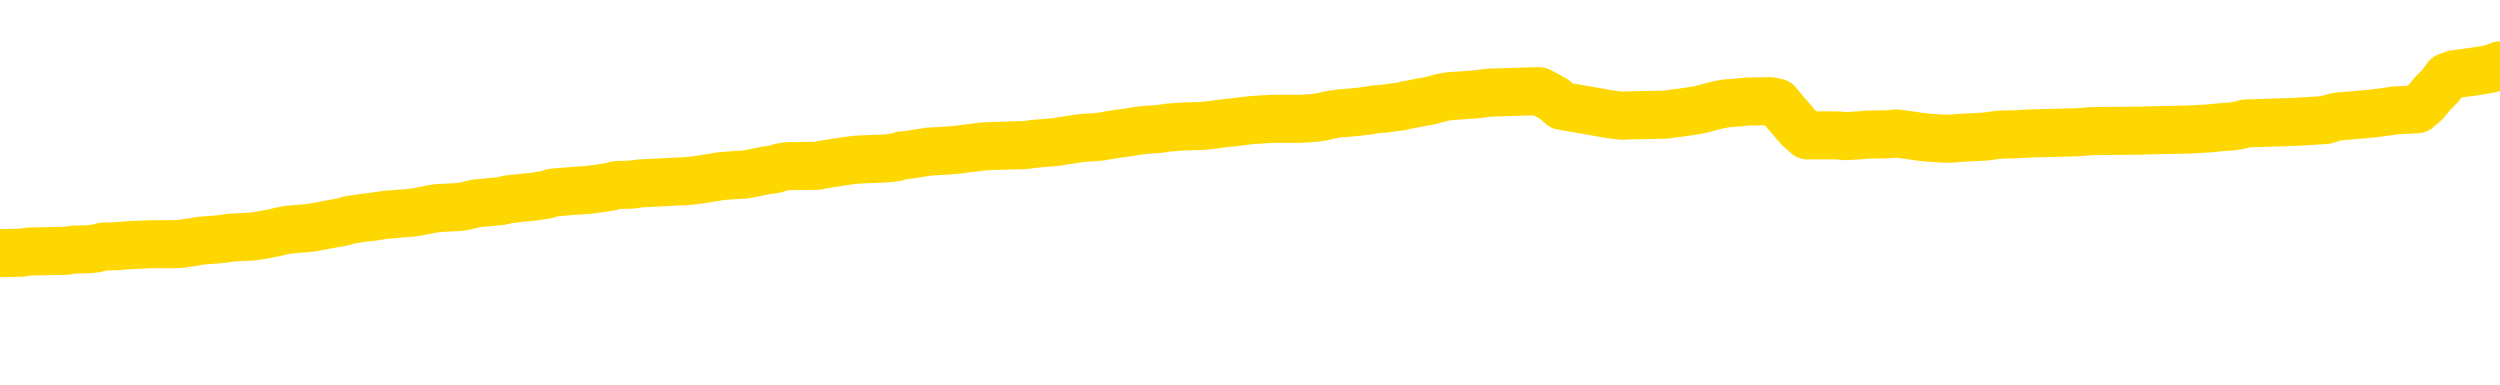 <svg xmlns="http://www.w3.org/2000/svg" version="1.1" viewBox="0 0 6500 1000">
	<path fill="none" stroke="gold" stroke-width="125" stroke-linecap="round" stroke-linejoin="round" d="M0 338747  L-1314604 338747 L-1314419 338745 L-1313929 338742 L-1313636 338740 L-1313324 338737 L-1313090 338736 L-1313037 338733 L-1312977 338730 L-1312824 338728 L-1312784 338725 L-1312651 338724 L-1312358 338722 L-1311818 338722 L-1311208 338720 L-1311160 338720 L-1310519 338719 L-1310486 338719 L-1309961 338719 L-1309828 338717 L-1309438 338714 L-1309110 338711 L-1308992 338708 L-1308781 338705 L-1308064 338705 L-1307494 338703 L-1307387 338703 L-1307213 338702 L-1306991 338699 L-1306590 338697 L-1306564 338694 L-1305636 338691 L-1305549 338688 L-1305466 338685 L-1305396 338682 L-1305099 338680 L-1304947 338677 L-1303057 338679 L-1302956 338679 L-1302694 338679 L-1302400 338680 L-1302259 338677 L-1302010 338677 L-1301974 338676 L-1301816 338674 L-1301352 338671 L-1301099 338670 L-1300887 338667 L-1300636 338665 L-1300287 338663 L-1299360 338660 L-1299266 338657 L-1298855 338656 L-1297684 338653 L-1296495 338651 L-1296403 338648 L-1296376 338645 L-1296109 338642 L-1295810 338639 L-1295682 338636 L-1295644 338633 L-1294830 338633 L-1294446 338634 L-1293385 338636 L-1293324 338636 L-1293059 338667 L-1292588 338696 L-1292395 338725 L-1292132 338754 L-1291795 338753 L-1291659 338751 L-1291204 338750 L-1290460 338748 L-1290443 338747 L-1290278 338744 L-1290209 338744 L-1289693 338742 L-1288665 338742 L-1288468 338740 L-1287980 338739 L-1287618 338737 L-1287209 338737 L-1286824 338739 L-1285120 338739 L-1285022 338739 L-1284950 338739 L-1284889 338739 L-1284705 338737 L-1284368 338737 L-1283728 338736 L-1283651 338734 L-1283589 338734 L-1283403 338733 L-1283323 338733 L-1283146 338731 L-1283127 338730 L-1282897 338730 L-1282509 338728 L-1281620 338728 L-1281581 338727 L-1281493 338725 L-1281465 338722 L-1280457 338720 L-1280307 338717 L-1280283 338716 L-1280150 338714 L-1280111 338713 L-1278852 338711 L-1278794 338711 L-1278255 338710 L-1278202 338710 L-1278156 338710 L-1277760 338708 L-1277621 338707 L-1277421 338705 L-1277274 338705 L-1277110 338705 L-1276833 338707 L-1276474 338707 L-1275922 338705 L-1275277 338703 L-1275018 338700 L-1274864 338699 L-1274463 338697 L-1274423 338696 L-1274303 338694 L-1274241 338696 L-1274227 338696 L-1274133 338696 L-1273840 338694 L-1273689 338688 L-1273358 338685 L-1273280 338682 L-1273205 338680 L-1272978 338676 L-1272912 338673 L-1272684 338670 L-1272631 338667 L-1272467 338665 L-1271461 338663 L-1271278 338662 L-1270727 338660 L-1270334 338657 L-1269936 338656 L-1269086 338653 L-1269008 338651 L-1268429 338650 L-1267987 338650 L-1267746 338648 L-1267589 338648 L-1267188 338645 L-1267168 338645 L-1266723 338643 L-1266317 338642 L-1266182 338639 L-1266006 338636 L-1265870 338633 L-1265620 338630 L-1264620 338628 L-1264538 338627 L-1264402 338625 L-1264364 338623 L-1263474 338622 L-1263258 338620 L-1262815 338619 L-1262697 338617 L-1262641 338616 L-1261964 338616 L-1261864 338614 L-1261835 338614 L-1260493 338613 L-1260088 338611 L-1260048 338610 L-1259120 338608 L-1259022 338606 L-1258889 338605 L-1258485 338603 L-1258458 338602 L-1258365 338600 L-1258149 338599 L-1257738 338596 L-1256584 338593 L-1256293 338590 L-1256264 338586 L-1255656 338585 L-1255406 338582 L-1255386 338580 L-1254457 338579 L-1254405 338576 L-1254283 338574 L-1254265 338571 L-1254110 338570 L-1253934 338566 L-1253798 338565 L-1253741 338563 L-1253633 338562 L-1253548 338560 L-1253315 338559 L-1253240 338557 L-1252931 338556 L-1252814 338554 L-1252644 338553 L-1252553 338551 L-1252450 338551 L-1252427 338550 L-1252350 338550 L-1252252 338546 L-1251885 338545 L-1251780 338543 L-1251277 338542 L-1250825 338540 L-1250787 338539 L-1250763 338537 L-1250722 338536 L-1250593 338534 L-1250492 338533 L-1250051 338531 L-1249769 338529 L-1249176 338528 L-1249046 338526 L-1248771 338523 L-1248619 338522 L-1248466 338520 L-1248381 338517 L-1248303 338516 L-1248117 338514 L-1248066 338514 L-1248039 338513 L-1247959 338511 L-1247936 338509 L-1247653 338506 L-1247049 338503 L-1246053 338502 L-1245755 338500 L-1245022 338499 L-1244777 338497 L-1244687 338496 L-1244110 338494 L-1243411 338493 L-1242659 338491 L-1242341 338489 L-1241958 338486 L-1241881 338485 L-1241246 338483 L-1241061 338482 L-1240973 338482 L-1240843 338482 L-1240531 338480 L-1240481 338479 L-1240339 338477 L-1240318 338476 L-1239350 338474 L-1238804 338473 L-1238326 338473 L-1238265 338473 L-1237941 338473 L-1237920 338471 L-1237858 338471 L-1237648 338469 L-1237571 338468 L-1237516 338466 L-1237494 338465 L-1237454 338463 L-1237439 338462 L-1236681 338460 L-1236665 338459 L-1235866 338457 L-1235713 338456 L-1234808 338454 L-1234302 338453 L-1234072 338449 L-1234031 338449 L-1233916 338448 L-1233739 338446 L-1232985 338448 L-1232850 338446 L-1232686 338445 L-1232368 338443 L-1232192 338440 L-1231170 338437 L-1231146 338434 L-1230895 338432 L-1230682 338429 L-1230048 338428 L-1229810 338425 L-1229778 338422 L-1229600 338419 L-1229519 338416 L-1229430 338414 L-1229365 338411 L-1228925 338408 L-1228902 338406 L-1228361 338405 L-1228105 338403 L-1227610 338402 L-1226733 338400 L-1226696 338399 L-1226643 338397 L-1226602 338396 L-1226485 338394 L-1226209 338392 L-1226001 338389 L-1225804 338386 L-1225781 338383 L-1225731 338380 L-1225691 338379 L-1225614 338377 L-1225016 338374 L-1224956 338372 L-1224852 338371 L-1224698 338369 L-1224066 338368 L-1223386 338366 L-1223083 338363 L-1222736 338362 L-1222538 338360 L-1222490 338357 L-1222170 338355 L-1221542 338354 L-1221395 338352 L-1221359 338351 L-1221301 338349 L-1221225 338346 L-1220983 338346 L-1220895 338345 L-1220801 338343 L-1220507 338342 L-1220373 338340 L-1220313 338339 L-1220276 338335 L-1220004 338335 L-1218998 338334 L-1218822 338332 L-1218771 338332 L-1218479 338331 L-1218286 338328 L-1217953 338326 L-1217447 338325 L-1216885 338322 L-1216870 338319 L-1216853 338317 L-1216753 338314 L-1216638 338311 L-1216599 338308 L-1216561 338306 L-1216496 338306 L-1216468 338305 L-1216329 338306 L-1216036 338306 L-1215986 338306 L-1215881 338306 L-1215616 338305 L-1215151 338303 L-1215007 338303 L-1214952 338300 L-1214895 338299 L-1214704 338297 L-1214339 338295 L-1214124 338295 L-1213930 338295 L-1213872 338295 L-1213813 338292 L-1213659 338291 L-1213389 338289 L-1212959 338297 L-1212944 338297 L-1212867 338295 L-1212803 338294 L-1212673 338283 L-1212650 338282 L-1212366 338280 L-1212318 338279 L-1212263 338277 L-1211801 338275 L-1211762 338275 L-1211721 338274 L-1211531 338272 L-1211051 338271 L-1210564 338269 L-1210547 338268 L-1210509 338266 L-1210253 338265 L-1210175 338262 L-1209946 338260 L-1209930 338257 L-1209635 338254 L-1209193 338252 L-1208746 338251 L-1208241 338249 L-1208087 338248 L-1207801 338246 L-1207761 338243 L-1207430 338242 L-1207208 338240 L-1206691 338237 L-1206615 338235 L-1206367 338232 L-1206173 338229 L-1206113 338228 L-1205336 338226 L-1205262 338226 L-1205032 338225 L-1205015 338225 L-1204953 338223 L-1204758 338222 L-1204294 338222 L-1204270 338220 L-1204141 338220 L-1202840 338220 L-1202823 338220 L-1202746 338218 L-1202652 338218 L-1202435 338218 L-1202283 338217 L-1202105 338218 L-1202051 338220 L-1201764 338222 L-1201724 338222 L-1201354 338222 L-1200914 338222 L-1200731 338222 L-1200410 338220 L-1200115 338220 L-1199669 338217 L-1199597 338215 L-1199135 338212 L-1198697 338211 L-1198515 338209 L-1197061 338206 L-1196929 338205 L-1196472 338202 L-1196246 338200 L-1195859 338197 L-1195343 338194 L-1194389 338191 L-1193594 338188 L-1192920 338186 L-1192494 338183 L-1192183 338182 L-1191953 338177 L-1191270 338172 L-1191257 338168 L-1191047 338161 L-1191025 338160 L-1190851 338157 L-1189901 338155 L-1189632 338152 L-1188817 338151 L-1188507 338148 L-1188469 338146 L-1188412 338143 L-1187795 338141 L-1187157 338138 L-1185531 338137 L-1184857 338135 L-1184215 338135 L-1184138 338135 L-1184081 338135 L-1184046 338135 L-1184017 338134 L-1183905 338131 L-1183888 338129 L-1183865 338128 L-1183711 338126 L-1183658 338123 L-1183580 338121 L-1183461 338120 L-1183363 338118 L-1183246 338117 L-1182976 338114 L-1182706 338112 L-1182689 338109 L-1182489 338108 L-1182342 338105 L-1182115 338103 L-1181981 338101 L-1181673 338100 L-1181613 338098 L-1181259 338095 L-1180911 338094 L-1180810 338092 L-1180746 338089 L-1180686 338088 L-1180301 338084 L-1179920 338083 L-1179816 338081 L-1179556 338080 L-1179285 338077 L-1179126 338075 L-1179093 338074 L-1179031 338072 L-1178890 338071 L-1178706 338069 L-1178661 338068 L-1178373 338068 L-1178357 338066 L-1178124 338066 L-1178063 338064 L-1178025 338064 L-1177445 338063 L-1177311 338061 L-1177288 338055 L-1177270 338044 L-1177252 338032 L-1177236 338020 L-1177212 338008 L-1177196 337998 L-1177174 337987 L-1177158 337977 L-1177134 337971 L-1177118 337964 L-1177096 337960 L-1177079 337957 L-1177030 337952 L-1176958 337947 L-1176924 337940 L-1176900 337934 L-1176864 337927 L-1176823 337921 L-1176786 337918 L-1176770 337912 L-1176746 337907 L-1176709 337904 L-1176692 337900 L-1176669 337897 L-1176651 337894 L-1176632 337890 L-1176616 337887 L-1176587 337883 L-1176561 337878 L-1176516 337877 L-1176499 337874 L-1176457 337872 L-1176409 337869 L-1176339 337866 L-1176323 337863 L-1176307 337860 L-1176245 337858 L-1176206 337857 L-1176167 337855 L-1176001 337854 L-1175936 337852 L-1175920 337850 L-1175875 337847 L-1175817 337846 L-1175604 337844 L-1175571 337843 L-1175529 337841 L-1175450 337840 L-1174913 337838 L-1174835 337837 L-1174731 337834 L-1174642 337832 L-1174466 337830 L-1174115 337829 L-1173959 337827 L-1173522 337826 L-1173365 337824 L-1173235 337823 L-1172531 337820 L-1172330 337818 L-1171369 337815 L-1170887 337813 L-1170788 337813 L-1170696 337812 L-1170451 337810 L-1170377 337809 L-1169935 337806 L-1169839 337804 L-1169824 337803 L-1169807 337801 L-1169783 337800 L-1169317 337798 L-1169100 337797 L-1168960 337795 L-1168666 337793 L-1168578 337792 L-1168536 337790 L-1168507 337789 L-1168334 337787 L-1168275 337786 L-1168199 337784 L-1168118 337783 L-1168049 337783 L-1167739 337781 L-1167654 337780 L-1167440 337778 L-1167405 337777 L-1166722 337775 L-1166623 337773 L-1166418 337772 L-1166371 337770 L-1166093 337769 L-1166031 337767 L-1166014 337764 L-1165936 337763 L-1165628 337760 L-1165603 337758 L-1165550 337755 L-1165527 337753 L-1165404 337752 L-1165269 337749 L-1165024 337747 L-1164899 337747 L-1164252 337746 L-1164236 337746 L-1164211 337746 L-1164031 337743 L-1163955 337741 L-1163863 337740 L-1163435 337738 L-1163019 337737 L-1162626 337733 L-1162548 337732 L-1162529 337730 L-1162165 337729 L-1161929 337727 L-1161701 337726 L-1161388 337724 L-1161310 337723 L-1161229 337720 L-1161051 337716 L-1161035 337715 L-1160770 337712 L-1160690 337710 L-1160460 337709 L-1160234 337707 L-1159918 337707 L-1159743 337706 L-1159382 337706 L-1158990 337704 L-1158921 337701 L-1158857 337700 L-1158716 337696 L-1158665 337695 L-1158563 337692 L-1158061 337690 L-1157864 337689 L-1157617 337687 L-1157432 337686 L-1157132 337684 L-1157056 337683 L-1156890 337680 L-1156006 337678 L-1155977 337675 L-1155854 337672 L-1155275 337670 L-1155197 337669 L-1154484 337669 L-1154172 337669 L-1153959 337669 L-1153942 337669 L-1153556 337669 L-1153031 337666 L-1152584 337664 L-1152255 337663 L-1152102 337661 L-1151776 337661 L-1151598 337660 L-1151516 337660 L-1151310 337656 L-1151135 337655 L-1150206 337653 L-1149316 337652 L-1149277 337650 L-1149049 337650 L-1148670 337649 L-1147882 337647 L-1147648 337646 L-1147572 337644 L-1147215 337643 L-1146643 337639 L-1146376 337638 L-1145990 337636 L-1145886 337636 L-1145716 337636 L-1145097 337636 L-1144886 337636 L-1144578 337636 L-1144525 337635 L-1144398 337633 L-1144345 337632 L-1144225 337630 L-1143889 337627 L-1142930 337626 L-1142799 337623 L-1142597 337621 L-1141966 337619 L-1141654 337618 L-1141240 337616 L-1141213 337615 L-1141068 337613 L-1140648 337612 L-1139315 337612 L-1139268 337610 L-1139140 337607 L-1139123 337606 L-1138545 337603 L-1138339 337601 L-1138309 337599 L-1138269 337598 L-1138211 337596 L-1138174 337595 L-1138095 337593 L-1137953 337592 L-1137498 337590 L-1137380 337589 L-1137095 337587 L-1136722 337586 L-1136626 337584 L-1136299 337583 L-1135944 337581 L-1135774 337579 L-1135727 337578 L-1135618 337576 L-1135529 337575 L-1135501 337573 L-1135425 337570 L-1135122 337569 L-1135088 337566 L-1135016 337564 L-1134648 337563 L-1134313 337561 L-1134232 337561 L-1134012 337559 L-1133841 337558 L-1133813 337556 L-1133316 337555 L-1132767 337552 L-1131886 337550 L-1131788 337547 L-1131711 337546 L-1131436 337544 L-1131189 337541 L-1131115 337539 L-1131053 337536 L-1130935 337535 L-1130892 337533 L-1130782 337532 L-1130705 337529 L-1130005 337527 L-1129759 337526 L-1129719 337524 L-1129563 337522 L-1128964 337522 L-1128737 337522 L-1128645 337522 L-1128170 337522 L-1127572 337519 L-1127053 337518 L-1127032 337516 L-1126886 337515 L-1126566 337515 L-1126024 337515 L-1125792 337515 L-1125622 337515 L-1125135 337513 L-1124908 337512 L-1124823 337510 L-1124477 337509 L-1124151 337509 L-1123628 337507 L-1123300 337506 L-1122700 337504 L-1122502 337501 L-1122450 337499 L-1122410 337498 L-1122128 337496 L-1121444 337493 L-1121134 337492 L-1121109 337489 L-1120918 337487 L-1120695 337486 L-1120609 337484 L-1119945 337481 L-1119921 337479 L-1119699 337476 L-1119369 337475 L-1119017 337472 L-1118812 337470 L-1118580 337467 L-1118322 337466 L-1118132 337462 L-1118085 337461 L-1117858 337459 L-1117823 337458 L-1117667 337456 L-1117453 337455 L-1117279 337453 L-1117188 337452 L-1116911 337450 L-1116667 337449 L-1116352 337447 L-1115926 337447 L-1115888 337447 L-1115405 337447 L-1115172 337447 L-1114960 337445 L-1114734 337444 L-1114184 337444 L-1113937 337442 L-1113103 337442 L-1113047 337441 L-1113025 337439 L-1112867 337438 L-1112406 337436 L-1112365 337435 L-1112025 337432 L-1111892 337430 L-1111669 337429 L-1111097 337427 L-1110625 337425 L-1110430 337424 L-1110238 337422 L-1110048 337421 L-1109946 337419 L-1109578 337418 L-1109532 337416 L-1109450 337415 L-1108157 337413 L-1108108 337412 L-1107840 337412 L-1107695 337412 L-1107144 337412 L-1107027 337410 L-1106946 337409 L-1106586 337407 L-1106363 337405 L-1106081 337404 L-1105752 337401 L-1105244 337399 L-1105132 337398 L-1105053 337396 L-1104889 337395 L-1104594 337395 L-1104126 337395 L-1103929 337396 L-1103878 337396 L-1103229 337395 L-1103107 337393 L-1102653 337393 L-1102617 337392 L-1102149 337390 L-1102038 337389 L-1102022 337387 L-1101806 337387 L-1101625 337385 L-1101093 337385 L-1100063 337385 L-1099864 337384 L-1099406 337382 L-1098457 337379 L-1098359 337378 L-1098005 337375 L-1097944 337373 L-1097930 337372 L-1097894 337370 L-1097525 337368 L-1097405 337367 L-1097163 337365 L-1096999 337364 L-1096812 337362 L-1096691 337361 L-1095620 337358 L-1094762 337356 L-1094550 337353 L-1094453 337352 L-1094279 337348 L-1093945 337347 L-1093873 337345 L-1093816 337344 L-1093640 337344 L-1093252 337342 L-1093016 337341 L-1092905 337339 L-1092788 337338 L-1091807 337336 L-1091782 337335 L-1091187 337332 L-1091155 337332 L-1091006 337330 L-1090722 337328 L-1089810 337328 L-1088864 337328 L-1088711 337327 L-1088608 337327 L-1088477 337325 L-1088334 337324 L-1088307 337322 L-1088193 337321 L-1087975 337319 L-1087293 337318 L-1087164 337316 L-1086861 337315 L-1086621 337312 L-1086288 337310 L-1085649 337308 L-1085307 337305 L-1085245 337304 L-1085090 337304 L-1084168 337304 L-1083698 337304 L-1083654 337304 L-1083641 337302 L-1083600 337301 L-1083578 337299 L-1083551 337298 L-1083407 337296 L-1082984 337295 L-1082649 337295 L-1082458 337293 L-1082030 337293 L-1081842 337292 L-1081453 337288 L-1080918 337287 L-1080546 337285 L-1080524 337285 L-1080274 337284 L-1080156 337282 L-1080080 337281 L-1079945 337279 L-1079905 337278 L-1079825 337276 L-1079431 337275 L-1078935 337273 L-1078823 337270 L-1078650 337268 L-1078342 337267 L-1077894 337265 L-1077571 337264 L-1077429 337261 L-1077002 337258 L-1076848 337255 L-1076793 337251 L-1075979 337250 L-1075960 337248 L-1075588 337247 L-1075531 337247 L-1074402 337245 L-1074334 337245 L-1073776 337244 L-1073581 337242 L-1073445 337241 L-1073211 337239 L-1072864 337238 L-1072830 337235 L-1072794 337233 L-1072726 337230 L-1072377 337228 L-1072205 337227 L-1071720 337225 L-1071704 337224 L-1071379 337222 L-1071221 337221 L-1070080 337218 L-1070056 337216 L-1069864 337213 L-1069670 337211 L-1069420 337210 L-1069403 337208 L-1068383 337207 L-1068085 337205 L-1068010 337204 L-1067873 337201 L-1067698 337199 L-1067121 337196 L-1066905 337194 L-1066842 337193 L-1066711 337191 L-1066674 337188 L-1066151 337187 L-1066013 337793 L-1065999 337793 L-1065976 337793 L-1065955 337793 L-1065728 337185 L-1064952 337185 L-1064911 337185 L-1064543 337185 L-1064465 337184 L-1064413 337182 L-1063740 337181 L-1062997 337179 L-1062572 337179 L-1062125 337178 L-1061063 337176 L-1060751 337173 L-1060341 337173 L-1060269 337171 L-1059745 337171 L-1059650 337171 L-1059632 337171 L-1059188 337170 L-1059002 337167 L-1058222 337164 L-1057550 337162 L-1057138 337158 L-1056906 337154 L-1056765 337153 L-1056683 337150 L-1056663 337148 L-1056587 337148 L-1056459 337147 L-1056142 337148 L-1055918 337148 L-1055593 337147 L-1055531 337147 L-1055161 337147 L-1055128 337147 L-1054919 337147 L-1054251 337147 L-1054174 337147 L-1054016 337144 L-1053905 337144 L-1053579 337142 L-1053424 337141 L-1053083 337141 L-1053026 337138 L-1052688 337134 L-1052484 337133 L-1052431 337130 L-1051055 337128 L-1050925 337127 L-1050492 337125 L-1050171 337124 L-1049344 337121 L-1049220 337119 L-1048489 337116 L-1048334 337113 L-1048293 337111 L-1048239 337110 L-1048216 337108 L-1048102 337107 L-1047806 337105 L-1047516 337104 L-1047461 337102 L-1047341 337101 L-1047310 337099 L-1047211 337097 L-1046767 337097 L-1046615 337096 L-1045780 337096 L-1045238 337094 L-1044903 337094 L-1044888 337093 L-1044812 337091 L-1044696 337090 L-1044501 337088 L-1044237 337087 L-1043402 337085 L-1043306 337084 L-1042784 337082 L-1042743 337081 L-1042643 337079 L-1041815 337079 L-1041680 337077 L-1041341 337077 L-1040787 337076 L-1040408 337074 L-1040245 337073 L-1039935 337071 L-1039122 337070 L-1038816 337068 L-1038548 337068 L-1038226 337068 L-1037905 337070 L-1037630 337070 L-1036801 337067 L-1036706 337065 L-1036614 337061 L-1036509 337056 L-1036122 337051 L-1035642 337048 L-1035626 337047 L-1035507 337045 L-1035139 337042 L-1035044 337041 L-1034210 337037 L-1034133 337036 L-1033834 337034 L-1033743 337033 L-1033336 337030 L-1033226 337027 L-1032526 337025 L-1032053 337024 L-1031993 337022 L-1031774 337019 L-1031501 337017 L-1031388 337016 L-1030360 337014 L-1029974 337013 L-1029954 337011 L-1029621 337010 L-1029376 337008 L-1028943 337007 L-1028833 337005 L-1028715 337004 L-1028263 337000 L-1027673 336999 L-1027336 336997 L-1025444 336996 L-1025330 336993 L-1025118 336991 L-1023800 336990 L-1023693 336643 L-1023627 336301 L-1023591 335986 L-1023529 335986 L-1023030 336329 L-1022355 336668 L-1022333 336980 L-1022062 336977 L-1021094 336977 L-1020405 336976 L-1020243 336974 L-1019702 336973 L-1019613 336971 L-1018593 336970 L-1017646 336967 L-1017280 336968 L-1017177 336970 L-1016589 336970 L-1016530 336970 L-1016429 336968 L-1015989 336965 L-1015881 336964 L-1015440 336962 L-1014440 336957 L-1014183 336953 L-1014081 336948 L-1013950 336945 L-1013584 336942 L-1013003 336939 L-1012972 336937 L-1012656 336936 L-1010673 336934 L-1010558 336933 L-1010490 336933 L-1010131 336931 L-1008513 336930 L-1008335 336930 L-1008191 336930 L-1007368 336931 L-1007316 336933 L-1007261 336933 L-1006827 336933 L-1005847 336934 L-1005773 336934 L-1004688 336933 L-1004475 336933 L-1003759 336930 L-1003370 336928 L-1003152 336925 L-1002832 336922 L-1002338 336919 L-1002211 336917 L-1001982 336914 L-1001749 336911 L-1001690 336910 L-1001401 336908 L-1001129 336905 L-1000099 336903 L-998434 336902 L-998014 336900 L-997877 336899 L-997721 336899 L-997416 336897 L-997188 336894 L-997029 336893 L-996870 336890 L-996701 336887 L-996653 336885 L-996600 336883 L-996578 336883 L-996192 336882 L-995943 336882 L-995672 336882 L-995511 336882 L-995422 336882 L-993763 336882 L-993598 336883 L-993218 336882 L-992758 336882 L-992148 336879 L-991055 336877 L-990624 336876 L-990593 336874 L-990530 336873 L-990513 336871 L-988809 336870 L-988767 336868 L-988301 336867 L-988114 336865 L-988082 336862 L-987486 336860 L-987437 336859 L-987114 336857 L-987063 336856 L-986853 336854 L-986835 336853 L-986568 336850 L-986516 336848 L-986047 336847 L-985536 336843 L-985458 336843 L-985164 336842 L-985147 336840 L-985108 336839 L-985037 336837 L-984880 336836 L-983934 336836 L-983878 336836 L-983357 336836 L-983164 336834 L-983063 336834 L-982838 336833 L-982328 336833 L-981940 336874 L-981870 336874 L-981522 336873 L-981165 336871 L-980036 336826 L-979984 336823 L-979758 336822 L-979724 336820 L-979599 336817 L-979501 336817 L-979236 336817 L-978496 336819 L-977917 336819 L-977624 336819 L-976918 336819 L-976739 336817 L-976716 336817 L-976080 336816 L-975769 336814 L-975372 336814 L-975343 336813 L-975322 336811 L-975168 336810 L-974483 336810 L-974466 336810 L-974126 336810 L-973854 336808 L-973817 336806 L-973760 336803 L-973739 336802 L-973667 336800 L-973335 336799 L-973228 336797 L-973200 336794 L-973002 336793 L-972849 336791 L-971981 336790 L-971418 336786 L-971402 336786 L-971301 336785 L-971199 336786 L-971052 336786 L-970974 336786 L-970936 336785 L-970881 336783 L-970807 336782 L-970662 336780 L-970181 336780 L-969776 336779 L-968910 336780 L-968890 336780 L-968632 336780 L-968556 336780 L-968527 336779 L-968516 336776 L-968499 336774 L-968206 336773 L-968167 336771 L-968095 336770 L-968021 336768 L-967816 336766 L-967656 336762 L-967355 336757 L-967277 336751 L-967260 336746 L-967044 336743 L-966813 336743 L-966703 336745 L-966333 336746 L-966175 336746 L-965943 336746 L-965775 336746 L-965630 336745 L-965498 336743 L-964222 336740 L-963818 336737 L-963758 336736 L-963641 336733 L-963216 336731 L-963200 336728 L-963138 336726 L-962865 336723 L-962753 336722 L-962470 336719 L-962193 336717 L-961768 336714 L-961746 336713 L-961667 336711 L-961542 336709 L-960955 336708 L-960564 336706 L-960228 336705 L-959639 336703 L-959537 336703 L-959367 336702 L-959230 336702 L-958403 336700 L-957217 336699 L-957181 336697 L-957126 336697 L-956905 336696 L-956700 336696 L-956546 336696 L-956289 336694 L-956213 336693 L-955670 336691 L-955633 336689 L-955385 336688 L-954997 336686 L-954171 336685 L-953813 336683 L-953503 336683 L-953245 336682 L-953021 336680 L-952615 336679 L-952498 336677 L-952315 336676 L-952262 336676 L-952073 336674 L-951903 336673 L-951874 336671 L-951593 336669 L-951283 336668 L-951145 336666 L-950835 336665 L-950641 336665 L-950626 336663 L-949907 336663 L-949773 336660 L-949475 336659 L-949385 336657 L-948784 336657 L-948746 336656 L-948667 336654 L-948047 336652 L-947896 336649 L-947855 336648 L-947544 336646 L-947353 336645 L-947160 336642 L-947104 336639 L-946795 336637 L-946743 336636 L-946688 336637 L-946663 336637 L-946538 336637 L-945727 336636 L-945651 336634 L-945110 336632 L-944841 336631 L-944182 336629 L-943274 336628 L-943033 336626 L-942501 336625 L-942284 336623 L-941176 336625 L-941126 336625 L-940350 336625 L-939802 336623 L-939691 336622 L-939539 336619 L-939483 336617 L-939318 336616 L-938941 336614 L-938493 336612 L-938438 336611 L-938284 336609 L-937604 336608 L-937384 336606 L-936866 336605 L-936017 336602 L-936001 336600 L-934210 336599 L-933656 336597 L-933538 336596 L-932533 336594 L-932496 336592 L-932263 336592 L-932171 336592 L-932131 336592 L-931799 336591 L-931447 336589 L-931182 336586 L-930895 336585 L-930584 336582 L-930330 336579 L-930236 336577 L-929746 336576 L-929539 336574 L-928973 336572 L-928859 336574 L-928508 336572 L-928457 336572 L-928416 336572 L-927813 336569 L-927079 336566 L-926498 336563 L-926262 336560 L-925722 336555 L-925569 336552 L-925068 336551 L-924858 336548 L-924835 336548 L-924776 336546 L-923814 336546 L-923636 336545 L-923194 336543 L-923170 336540 L-923015 336539 L-922933 336539 L-922783 336540 L-922136 336540 L-922086 336539 L-920966 336537 L-919982 336535 L-919921 336534 L-919200 336532 L-918335 336531 L-917956 336529 L-917738 336529 L-916978 336528 L-916926 336526 L-916617 336523 L-915766 336523 L-915572 336522 L-915396 336520 L-915171 336520 L-915045 336519 L-914853 336519 L-914620 336517 L-914450 336519 L-914164 336517 L-913885 336517 L-913802 336515 L-913631 336514 L-913615 336511 L-913460 336509 L-913421 336508 L-912646 336506 L-912569 336506 L-912337 336503 L-911910 336502 L-911565 336500 L-910982 336499 L-910713 336499 L-910454 336499 L-910324 336495 L-910308 336494 L-910194 336492 L-910171 336491 L-909937 336489 L-909901 336488 L-908584 336488 L-908529 336486 L-907850 336483 L-907277 336483 L-907152 336483 L-906999 336483 L-906922 336483 L-906610 336480 L-906337 336478 L-906248 336475 L-906146 336475 L-905218 336474 L-905142 336474 L-904778 336474 L-904753 336472 L-904717 336471 L-903941 336468 L-903849 336466 L-903709 336465 L-903308 336463 L-903046 336463 L-902803 336465 L-902588 336463 L-902508 336463 L-902432 336463 L-902355 336463 L-902168 336465 L-902102 336465 L-901852 336465 L-901797 336463 L-901660 336462 L-901580 336458 L-901467 336457 L-901243 336455 L-901079 336454 L-901038 336452 L-900869 336451 L-900498 336449 L-900483 336448 L-900367 336446 L-899646 336445 L-899610 336443 L-899477 336443 L-899129 336442 L-898718 336442 L-898682 336442 L-898604 336440 L-898565 336438 L-898201 336437 L-897996 336435 L-897981 336434 L-897636 336432 L-897287 336432 L-896962 336432 L-896860 336431 L-896707 336431 L-896513 336429 L-896281 336429 L-896189 336429 L-896033 336429 L-895956 336429 L-895915 336428 L-895802 336426 L-895778 336425 L-895528 336425 L-895389 336422 L-894811 336417 L-893983 336414 L-893495 336411 L-893374 336409 L-893335 336408 L-893322 336406 L-893170 336403 L-893069 336400 L-892836 336398 L-892446 336395 L-892142 336394 L-892126 336392 L-891955 336391 L-891717 336388 L-891120 336388 L-890516 336386 L-890477 336386 L-890436 336386 L-890283 336385 L-890230 336383 L-890168 336381 L-890099 336380 L-890045 336377 L-890020 336375 L-889973 336374 L-889878 336371 L-889741 336369 L-889588 336368 L-889456 336366 L-889415 336366 L-889379 336365 L-889317 336363 L-889044 336360 L-888730 336358 L-888689 336355 L-888604 336354 L-888426 336352 L-888189 336351 L-887831 336349 L-887801 336348 L-887232 336346 L-887109 336345 L-886873 336343 L-886850 336343 L-886569 336341 L-886284 336341 L-886028 336341 L-885456 336340 L-885160 336338 L-885084 336337 L-884385 336335 L-884307 336334 L-884272 336332 L-884246 336331 L-884194 336328 L-884000 336326 L-883860 336323 L-883824 336321 L-883784 336320 L-883188 336318 L-882956 336317 L-882673 336328 L-882618 336337 L-882544 336348 L-882466 336357 L-882230 336354 L-881986 336352 L-881851 336351 L-881744 336349 L-881664 336348 L-881277 336345 L-881150 336343 L-880998 336341 L-880960 336340 L-880814 336338 L-880592 336337 L-880419 336335 L-880350 336334 L-879528 336331 L-879512 336331 L-879217 336329 L-878430 336328 L-878120 336328 L-877974 336326 L-877745 336325 L-877545 336321 L-876608 336320 L-876571 336318 L-876548 336317 L-876508 336314 L-876239 336312 L-875642 336311 L-875579 336309 L-875543 336308 L-875526 336306 L-874831 336306 L-874630 336306 L-874598 336306 L-874265 336306 L-874157 336305 L-873532 336301 L-873028 336300 L-872991 336297 L-872549 336297 L-872452 336295 L-872294 336295 L-871980 336295 L-871968 336295 L-871528 336297 L-871046 336298 L-870917 336298 L-870597 336298 L-870528 336297 L-870224 336297 L-870048 336295 L-869855 336294 L-869612 336291 L-869414 336288 L-869389 336284 L-868811 336283 L-868741 336281 L-868331 336280 L-868277 336278 L-868230 336277 L-867867 336275 L-867720 336274 L-867515 336272 L-867419 336272 L-867264 336271 L-867202 336269 L-867054 336266 L-866954 336264 L-866397 336264 L-866375 336268 L-866203 336269 L-865661 336271 L-865600 336271 L-865546 336268 L-865517 336264 L-865446 336263 L-865430 336260 L-865366 336258 L-865330 336255 L-865175 336254 L-864849 336252 L-864283 336251 L-864269 336249 L-864207 336246 L-864105 336243 L-864059 336243 L-863816 336241 L-863394 336241 L-863240 336241 L-861498 336238 L-860956 336237 L-860013 336235 L-859604 336234 L-859062 336231 L-858866 336229 L-858697 336228 L-858402 336226 L-858287 336224 L-858272 336224 L-858117 336223 L-857977 336221 L-857900 336218 L-857769 336218 L-857421 336218 L-857050 336220 L-856452 336220 L-856276 336220 L-856120 336218 L-855851 336217 L-855700 336217 L-855409 336221 L-855385 336224 L-855302 336228 L-855074 336231 L-854375 336229 L-854248 336228 L-853817 336226 L-853723 336224 L-852518 336224 L-852469 336223 L-852175 336223 L-851772 336221 L-851496 336218 L-851477 336217 L-851359 336215 L-851283 336214 L-851101 336212 L-850621 336211 L-850170 336207 L-849760 336206 L-849729 336204 L-849311 336203 L-849197 336203 L-849079 336203 L-849064 336203 L-848869 336201 L-848848 336198 L-848616 336197 L-848172 336195 L-847853 336192 L-847388 336192 L-847223 336191 L-847068 336189 L-846912 336189 L-846459 336189 L-846140 336189 L-846085 336191 L-845714 336191 L-845676 336192 L-845349 336192 L-845233 336191 L-845134 336189 L-844808 336186 L-844421 336184 L-844160 336183 L-843802 336180 L-843545 336178 L-841375 336177 L-841326 336175 L-841303 336174 L-840892 336174 L-840830 336174 L-840760 336175 L-840529 336175 L-840218 336174 L-839915 336171 L-839871 336169 L-839563 336167 L-839430 336166 L-839213 336164 L-838501 336163 L-838346 336163 L-838208 336161 L-838059 336161 L-838038 336161 L-837844 336160 L-837818 336158 L-837727 336157 L-837705 336155 L-837689 336154 L-837589 336152 L-836660 336151 L-836202 336151 L-835110 336147 L-834688 336147 L-834284 336146 L-834245 336144 L-833991 336143 L-833217 336140 L-833201 336138 L-833176 336137 L-832983 336135 L-832247 336134 L-831978 336132 L-831937 336131 L-831538 336127 L-831513 336126 L-830724 336124 L-830044 336123 L-828673 336121 L-828403 336120 L-828354 336118 L-827817 336115 L-827784 336114 L-827682 336110 L-827358 336109 L-827279 336107 L-827010 336107 L-826097 336106 L-825959 336106 L-825710 336103 L-825164 336103 L-824742 336101 L-824549 336100 L-824534 336100 L-824396 336097 L-824302 336095 L-824175 336094 L-823915 336092 L-823890 336089 L-823799 336087 L-823489 336086 L-823428 336084 L-823311 336084 L-822962 336084 L-822151 336084 L-821920 336081 L-821091 336081 L-820858 336078 L-820642 336077 L-820123 336077 L-819485 336075 L-819069 336074 L-818747 336072 L-818266 336070 L-817840 336070 L-817779 336069 L-817431 336069 L-817390 336067 L-817376 336066 L-817277 336063 L-817231 336063 L-816746 336061 L-815945 336061 L-815610 336061 L-814529 336060 L-814049 336058 L-814026 336057 L-813886 336055 L-813330 336054 L-812633 336052 L-812325 336050 L-812103 336049 L-811998 336047 L-811895 336044 L-811224 336043 L-811130 336041 L-811108 336041 L-811031 336040 L-810853 336040 L-810681 336040 L-810500 336038 L-810487 336037 L-810411 336035 L-810246 336033 L-809731 336032 L-809715 336030 L-809575 336030 L-809212 336029 L-809188 336029 L-809058 336027 L-809033 336026 L-808671 336024 L-808145 336021 L-808052 336020 L-807836 336017 L-807743 336015 L-807718 336013 L-807254 336012 L-807177 336012 L-806775 336010 L-806324 336010 L-805072 336009 L-805034 336007 L-804602 336006 L-804569 336004 L-803850 336003 L-803674 336001 L-803538 336000 L-803232 335998 L-803177 335997 L-803152 335993 L-803136 335990 L-802961 335989 L-802772 335987 L-802264 335987 L-801890 335975 L-801552 335961 L-801513 335949 L-800794 335938 L-800701 335936 L-800662 335935 L-800120 335935 L-800097 335933 L-799695 335932 L-799269 335930 L-798998 335930 L-798818 335929 L-798573 335926 L-798549 335924 L-798493 335921 L-797876 335920 L-797373 335918 L-796986 335918 L-796367 335920 L-796151 335920 L-795996 335921 L-794704 335918 L-794604 335916 L-794162 335913 L-793831 335912 L-793530 335909 L-793288 335907 L-792553 335904 L-791974 335903 L-791144 335901 L-791044 335900 L-790486 335898 L-790348 335896 L-788707 335895 L-788646 335895 L-788552 335895 L-787585 335895 L-787407 335893 L-787120 335893 L-786902 335893 L-786824 335892 L-786553 335892 L-786438 335890 L-786285 335889 L-785974 335887 L-785896 335886 L-785805 335886 L-785728 335884 L-785611 335884 L-785432 335883 L-785340 335881 L-785302 335880 L-784799 335880 L-784580 335878 L-784451 335878 L-784296 335876 L-784241 335875 L-784117 335875 L-783732 335873 L-783223 335872 L-783151 335870 L-782671 335869 L-782594 335867 L-782493 335867 L-782260 335866 L-781795 335866 L-781565 335866 L-781549 335866 L-781317 335866 L-781162 335866 L-781100 335866 L-780907 335864 L-780637 335861 L-779885 335860 L-778932 335860 L-778896 335858 L-778671 335858 L-778231 335858 L-777950 335855 L-777602 335853 L-776533 335852 L-775605 335852 L-775474 335852 L-775428 335852 L-775358 335850 L-775204 335850 L-775126 335847 L-774953 335844 L-774518 335841 L-774314 335839 L-774253 335836 L-773671 335835 L-773517 335832 L-773401 335830 L-773361 335829 L-773191 335827 L-773054 335826 L-772844 335823 L-772766 335821 L-772743 335819 L-772534 335816 L-772124 335815 L-772100 335813 L-771876 335812 L-771731 335810 L-771696 335809 L-771683 335807 L-771660 335806 L-771427 335804 L-771242 335803 L-771024 335801 L-770999 335799 L-770310 335798 L-770206 335796 L-770171 335795 L-770150 335793 L-769956 335792 L-769903 335790 L-769786 335787 L-769704 335787 L-769593 335786 L-769279 335784 L-768819 335783 L-768564 335781 L-768330 335778 L-768200 335776 L-767848 335775 L-767789 335773 L-767636 335772 L-767064 335769 L-766977 335767 L-766824 335764 L-766528 335761 L-766158 335758 L-765855 335755 L-765778 335753 L-765373 335752 L-765205 335752 L-765061 335752 L-764521 335752 L-764461 335752 L-764445 335749 L-764279 335747 L-764073 335746 L-763998 335746 L-763905 335744 L-763495 335742 L-763480 335741 L-763456 335741 L-763263 335739 L-763187 335753 L-763016 335767 L-762954 335779 L-762938 335793 L-762424 335792 L-762202 335790 L-761584 335787 L-761330 335786 L-761136 335784 L-761097 335783 L-761023 335783 L-760958 335783 L-760308 335783 L-760269 335784 L-760095 335784 L-760029 335784 L-759355 335784 L-758966 335781 L-758704 335779 L-758466 335778 L-758388 335775 L-758373 335772 L-758171 335770 L-757800 335767 L-757575 335766 L-756939 335764 L-756919 335764 L-756532 335762 L-756438 335762 L-756380 335761 L-756104 335759 L-755795 335759 L-755717 335758 L-754866 335759 L-754524 335767 L-754087 335776 L-753653 335784 L-753158 335792 L-753008 335790 L-752740 335792 L-751502 335793 L-751445 335796 L-749681 335798 L-749491 335796 L-748481 335795 L-748330 335793 L-747954 335796 L-747633 335799 L-747028 335803 L-746958 335806 L-746781 335804 L-745953 335803 L-745814 335801 L-745427 335799 L-745243 335798 L-745199 335796 L-745079 335795 L-744869 335793 L-744422 335790 L-744074 335789 L-743942 335787 L-743533 335786 L-743182 335786 L-742897 335784 L-742704 335783 L-742549 335783 L-742385 335781 L-742317 335779 L-742217 335779 L-741983 335778 L-741867 335778 L-741814 335776 L-741272 335776 L-740808 335775 L-739626 335775 L-739492 335775 L-739468 335775 L-739415 335775 L-738747 335775 L-737712 335772 L-737519 335770 L-737339 335769 L-737187 335769 L-737147 335767 L-737132 335767 L-737070 335766 L-736745 335764 L-735585 335762 L-735391 335761 L-735214 335759 L-734100 335758 L-733240 335756 L-733134 335756 L-732660 335755 L-732468 335755 L-730146 335753 L-730068 335752 L-729947 335749 L-729913 335747 L-729875 335744 L-729781 335739 L-729565 335736 L-728984 335733 L-728598 335732 L-727825 335730 L-727747 335729 L-727050 335729 L-726508 335729 L-726467 335727 L-726337 335727 L-725873 335726 L-725834 335724 L-725700 335722 L-725332 335721 L-725302 335719 L-725152 335719 L-724751 335718 L-722927 335719 L-722120 335718 L-721402 335718 L-721385 335718 L-721071 335715 L-720510 335713 L-720008 335712 L-719489 335710 L-719468 335709 L-717724 335707 L-717555 335706 L-717359 335704 L-716465 335702 L-715947 335699 L-715736 335698 L-715478 335696 L-714769 335695 L-713819 335693 L-713160 335692 L-713121 335689 L-712835 335687 L-712752 335686 L-712657 335686 L-712525 335684 L-712448 335684 L-711713 335684 L-711375 335682 L-711326 335684 L-711070 335684 L-710784 335682 L-710358 335682 L-709778 335681 L-709519 335681 L-709368 335679 L-709120 335679 L-709082 335679 L-708285 335678 L-708247 335676 L-708070 335676 L-707661 335673 L-707432 335673 L-707356 335673 L-707225 335673 L-707108 335672 L-706760 335670 L-706697 335669 L-706544 335667 L-705804 335665 L-705692 335664 L-705522 335662 L-705483 335661 L-705188 335661 L-704787 335661 L-704611 335661 L-704516 335661 L-704207 335659 L-703405 335658 L-702947 335655 L-702427 335653 L-701938 335652 L-701243 335650 L-700196 335649 L-699927 335649 L-699873 335647 L-699713 335647 L-699461 335647 L-699215 335645 L-699136 335644 L-698922 335641 L-698610 335639 L-698147 335636 L-698132 335635 L-697836 335635 L-697823 335633 L-696832 335632 L-696159 335630 L-695824 335627 L-695208 335627 L-695071 335625 L-694432 335624 L-694302 335622 L-693351 335619 L-693252 335616 L-692692 335615 L-692283 335615 L-691855 335615 L-691764 335613 L-690929 335613 L-690566 335613 L-690526 335615 L-690394 335616 L-690217 335616 L-690001 335616 L-689947 335615 L-689790 335612 L-689537 335610 L-688437 335609 L-688360 335607 L-688140 335605 L-688009 335602 L-687973 335601 L-687779 335599 L-687680 335598 L-687196 335596 L-686912 335595 L-686752 335593 L-686657 335590 L-686385 335588 L-686115 335587 L-686099 335581 L-685961 335576 L-685823 335572 L-685496 335565 L-685187 335562 L-685146 335561 L-685070 335558 L-684955 335556 L-684105 335553 L-683778 335552 L-683447 335550 L-683314 335550 L-683098 335550 L-683082 335550 L-682401 335550 L-682308 335547 L-682284 335545 L-682269 335542 L-682230 335541 L-681818 335538 L-681549 335536 L-681509 335535 L-681141 335535 L-680931 335533 L-679848 335533 L-679832 335532 L-679803 335530 L-679783 335530 L-679406 335527 L-679151 335525 L-678903 335522 L-678764 335519 L-678632 335518 L-678300 335516 L-678207 335515 L-678146 335513 L-677588 335512 L-677527 335510 L-677371 335508 L-677176 335507 L-676984 335505 L-676969 335504 L-676930 335502 L-676891 335501 L-676620 335499 L-676497 335498 L-676465 335496 L-676365 335496 L-676210 335496 L-676069 335496 L-675784 335495 L-675459 335495 L-674763 335493 L-674740 335493 L-674231 335493 L-673385 335493 L-673022 335491 L-672867 335490 L-672263 335490 L-672093 335490 L-672033 335490 L-671977 335488 L-670922 335487 L-670903 335487 L-669998 335487 L-669976 335487 L-669809 335485 L-669567 335485 L-669517 335484 L-669462 335481 L-669325 335479 L-669285 335478 L-668357 335476 L-668302 335476 L-668180 335476 L-668108 335476 L-667992 335476 L-667814 335478 L-666831 335476 L-666692 335476 L-666574 335473 L-666280 335470 L-666033 335468 L-665996 335467 L-665941 335468 L-665920 335468 L-665787 335468 L-665708 335468 L-665570 335467 L-664947 335467 L-664781 335465 L-664316 335465 L-664140 335462 L-664123 335461 L-664063 335459 L-663946 335458 L-663464 335456 L-662768 335455 L-662395 335453 L-662226 335451 L-661260 335450 L-661105 335448 L-660927 335448 L-660835 335447 L-660579 335447 L-660409 335447 L-659762 335445 L-659751 335445 L-659171 335444 L-659033 335444 L-658977 335441 L-658242 335439 L-658204 335438 L-658126 335438 L-657484 335436 L-656710 335436 L-656617 335435 L-656568 335435 L-656553 335433 L-656517 335433 L-656501 335430 L-656438 335428 L-656422 335427 L-656402 335427 L-656247 335425 L-656208 335424 L-656192 335422 L-656153 335421 L-656013 335419 L-655937 335418 L-655572 335416 L-655224 335415 L-654451 335413 L-653848 335411 L-653652 335410 L-653422 335410 L-653284 335408 L-652646 335408 L-652357 335407 L-652335 335407 L-651875 335405 L-651642 335405 L-651587 335404 L-651549 335402 L-651046 335401 L-650496 335399 L-649708 335398 L-648585 335398 L-647690 335396 L-647602 335396 L-647303 335394 L-647231 335393 L-647115 335391 L-645939 335390 L-645591 335388 L-645568 335387 L-645049 335385 L-644902 335384 L-644794 335382 L-644585 335381 L-644430 335379 L-644407 335378 L-644213 335376 L-644137 335374 L-643993 335373 L-643192 335371 L-643046 335370 L-642766 335368 L-642589 335367 L-642279 335365 L-641467 335364 L-640539 335364 L-638947 335362 L-638704 335361 L-638063 335359 L-637867 335358 L-637789 335356 L-637272 335354 L-637040 335354 L-637017 335353 L-636885 335353 L-636546 335351 L-636535 335350 L-636319 335348 L-636282 335347 L-635740 335345 L-635211 335342 L-635143 335341 L-634850 335339 L-634303 335336 L-634267 335334 L-634215 335333 L-634115 335330 L-633883 335330 L-633303 335330 L-633205 335331 L-633131 335331 L-632799 335330 L-632049 335328 L-632010 335327 L-631330 335327 L-631175 335327 L-630849 335325 L-630633 335324 L-630402 335324 L-630105 335322 L-629859 335321 L-629508 335319 L-629455 335317 L-628696 335316 L-628002 335313 L-627652 335310 L-627188 335308 L-626555 335307 L-626146 335305 L-626068 335307 L-625642 335307 L-624999 335305 L-624830 335305 L-624088 335304 L-623901 335302 L-623606 335301 L-623034 335299 L-623008 335297 L-621989 335297 L-621502 335296 L-621409 335296 L-621348 335294 L-621060 335293 L-620774 335291 L-620712 335290 L-620532 335290 L-619821 335288 L-619645 335287 L-619447 335285 L-619295 335284 L-619204 335282 L-619142 335281 L-618600 335281 L-618289 335279 L-618198 335276 L-618120 335273 L-617553 335271 L-617462 335271 L-617207 335268 L-616881 335265 L-616843 335261 L-616689 335256 L-616457 335254 L-616135 335253 L-615002 335251 L-614803 335250 L-614277 335248 L-614033 335248 L-613787 335247 L-613707 335245 L-613687 335242 L-613610 335241 L-613555 335237 L-613477 335236 L-613438 335234 L-613260 335231 L-613223 335230 L-612991 335228 L-611753 335227 L-611426 335225 L-611387 335222 L-610605 335220 L-610458 335219 L-609467 335217 L-609260 335217 L-608834 335217 L-608707 335217 L-608303 335219 L-608215 335217 L-607558 335216 L-606851 335214 L-606242 335213 L-606049 335211 L-605816 335208 L-605198 335207 L-604902 335204 L-604462 335202 L-604308 335200 L-604153 335199 L-603397 335196 L-603046 335194 L-602644 335194 L-602606 335193 L-601599 335193 L-601280 335193 L-601033 335191 L-600333 335188 L-600259 335187 L-599947 335185 L-598867 335184 L-598676 335182 L-598442 335182 L-598247 335180 L-597747 335179 L-596993 335179 L-596879 335179 L-596679 335179 L-596638 335177 L-596545 335176 L-596232 335174 L-596144 335173 L-596028 335171 L-595710 335171 L-595641 335170 L-595616 335168 L-595254 335167 L-595216 335165 L-594999 335164 L-594496 335165 L-593893 335167 L-593682 335170 L-593529 335171 L-593491 335171 L-593447 335168 L-593412 335167 L-593280 335165 L-592870 335164 L-592500 335162 L-592446 335160 L-592430 335159 L-592351 335157 L-591941 335156 L-591788 335154 L-591772 335151 L-591733 335150 L-591554 335147 L-591478 335145 L-591247 335144 L-590457 335142 L-590379 335142 L-589644 335139 L-589489 335137 L-589249 335134 L-589187 335131 L-589102 335130 L-589079 335127 L-588961 335123 L-588947 335120 L-588885 335117 L-588848 335116 L-588753 335114 L-588731 335114 L-588615 335113 L-588382 335111 L-588212 335108 L-587392 335108 L-586991 335107 L-586836 335107 L-586331 335107 L-586217 335107 L-585620 335107 L-585246 335105 L-585194 335105 L-585000 335103 L-584304 335103 L-584266 335102 L-584121 335102 L-583896 335100 L-583634 335099 L-583260 335097 L-582834 335096 L-582705 335094 L-582685 335091 L-582192 335091 L-581495 335090 L-581264 335091 L-581110 335091 L-580142 335091 L-579917 335093 L-579639 335093 L-579623 335091 L-579097 335090 L-578568 335088 L-578420 335087 L-578401 335085 L-577859 335083 L-577549 335082 L-577431 335079 L-577240 335076 L-577103 335073 L-576776 335071 L-576659 335070 L-576350 335070 L-575924 335068 L-575868 335068 L-575635 335070 L-575539 335070 L-575406 335070 L-575109 335070 L-574995 335068 L-574631 335067 L-574318 335067 L-573835 335065 L-573665 335063 L-573417 335062 L-573201 335060 L-572675 335059 L-572488 335056 L-572133 335054 L-571498 335053 L-571343 335050 L-570603 335048 L-570183 335046 L-570003 335045 L-569927 335045 L-569796 335043 L-569502 335042 L-569461 335040 L-569231 335040 L-569038 335039 L-568783 335039 L-568357 335037 L-568248 335036 L-567629 335036 L-567448 335036 L-566236 335036 L-565589 335037 L-565438 335037 L-565401 335037 L-565269 335037 L-565168 335036 L-565152 335034 L-565070 335033 L-564859 335031 L-564742 335030 L-564379 335028 L-564007 335026 L-563311 335025 L-562909 335023 L-562804 335022 L-562786 335020 L-561841 335019 L-561646 335016 L-561494 335014 L-561438 335011 L-560682 335011 L-560665 335014 L-560176 335016 L-560046 335019 L-559853 335019 L-558963 335017 L-558923 335016 L-558885 335014 L-558808 335013 L-558769 335013 L-558692 335011 L-558608 335010 L-558344 335008 L-558111 335006 L-558049 335005 L-557569 335003 L-557232 335003 L-557121 335002 L-556928 335000 L-556751 334999 L-556692 334999 L-556656 334997 L-556386 334996 L-555688 334993 L-555635 334990 L-555341 334986 L-554939 334983 L-554375 334982 L-553502 334980 L-553197 334979 L-553159 334977 L-553036 334976 L-552438 334974 L-552308 334973 L-552108 334971 L-552070 334970 L-551457 334968 L-551278 334966 L-551263 334963 L-551045 334962 L-550967 334959 L-550660 334959 L-550528 334957 L-550296 334957 L-549961 334957 L-549870 334956 L-549769 334954 L-549732 334953 L-549188 334953 L-548996 334951 L-548455 334949 L-548029 334948 L-547897 334948 L-547836 334948 L-547604 334948 L-547588 334948 L-547100 334949 L-547019 334949 L-547001 334949 L-545609 334951 L-545473 334951 L-545359 334949 L-544725 334948 L-544585 334946 L-544467 334945 L-544313 334942 L-544277 334940 L-544198 334939 L-544144 334940 L-543152 334940 L-543115 334939 L-542982 334939 L-542922 334936 L-542823 334934 L-542533 334933 L-542519 334931 L-542209 334931 L-542109 334933 L-541644 334931 L-541590 335094 L-541448 335256 L-541320 335419 L-541088 335582 L-540519 335581 L-540430 335579 L-540407 335579 L-540120 335578 L-539438 335576 L-539361 335575 L-539324 335573 L-539308 335572 L-539108 335570 L-538688 335567 L-538417 335567 L-537544 335565 L-537251 335565 L-537140 335565 L-536406 335564 L-536279 335562 L-535919 335561 L-535667 335561 L-534795 335559 L-534626 335559 L-534565 335558 L-534510 335556 L-534162 335555 L-534139 335553 L-533930 335552 L-533790 335550 L-533659 335548 L-533536 335547 L-533413 335545 L-533176 335544 L-532885 335542 L-532226 335541 L-532204 335539 L-532050 335538 L-531932 335536 L-530968 335535 L-530912 335533 L-530679 335532 L-530657 335530 L-530331 335528 L-530216 335528 L-530176 335527 L-529674 335527 L-529375 335525 L-529263 335524 L-528721 335522 L-527662 335521 L-527036 335519 L-526864 335518 L-526617 335516 L-526360 335515 L-526229 335513 L-526208 335512 L-525540 335510 L-524644 335508 L-524598 335507 L-524528 335505 L-524412 335505 L-524192 335504 L-524001 335504 L-523961 335502 L-523769 335501 L-523110 335501 L-522493 335499 L-522454 335508 L-521858 335518 L-521796 335525 L-520674 335533 L-520620 335533 L-520499 335532 L-520233 335530 L-520169 335530 L-519900 335530 L-519824 335528 L-519608 335528 L-519125 335527 L-518856 335525 L-518724 335525 L-518492 335522 L-518467 335518 L-518452 335512 L-518430 335504 L-518414 335496 L-518390 335488 L-518376 335479 L-518352 335470 L-518337 335461 L-518314 335453 L-518299 335445 L-518277 335438 L-518260 335433 L-518232 335428 L-518214 335422 L-518196 335419 L-518160 335415 L-518120 335411 L-518105 335408 L-518080 335404 L-518028 335401 L-518003 335398 L-517927 335394 L-517889 335393 L-517873 335390 L-517810 335387 L-517796 335384 L-517750 335379 L-517679 335376 L-517641 335374 L-517616 335371 L-517564 335368 L-517539 335367 L-517523 335365 L-517462 335364 L-517424 335362 L-517347 335361 L-517332 335359 L-517304 335356 L-517231 335354 L-517192 335353 L-517038 335350 L-516922 335348 L-516867 335347 L-516785 335345 L-516751 335344 L-516727 335342 L-516573 335341 L-516558 335339 L-516456 335338 L-516146 335336 L-516110 335334 L-515894 335333 L-515783 335333 L-515759 335333 L-515529 335334 L-515296 335334 L-514921 335333 L-514793 335331 L-514753 335330 L-514701 335328 L-514600 335327 L-514563 335325 L-514352 335325 L-514288 335324 L-514176 335324 L-513964 335322 L-513927 335321 L-513555 335319 L-513501 335317 L-513423 335316 L-513401 335314 L-513308 335313 L-513108 335311 L-513070 335311 L-513048 335311 L-512818 335311 L-512798 335310 L-512588 335310 L-512494 335308 L-512456 335307 L-512120 335305 L-512007 335304 L-511967 335302 L-511953 335302 L-511814 335301 L-511799 335301 L-511544 335301 L-510962 335299 L-510885 335297 L-510848 335296 L-510803 335294 L-510754 335293 L-510574 335291 L-510560 335290 L-510460 335288 L-510382 335287 L-510322 335285 L-509957 335282 L-509874 335281 L-509857 335279 L-509803 335277 L-508835 335276 L-508703 335274 L-508681 335273 L-508461 335271 L-508393 335270 L-508370 335268 L-508123 335267 L-507867 335265 L-507736 335264 L-507697 335262 L-507676 335259 L-507620 335256 L-507532 335254 L-507471 335251 L-507246 335250 L-507117 335248 L-507017 335247 L-506962 335245 L-506769 335244 L-506691 335242 L-506358 335241 L-506227 335239 L-506049 335237 L-506034 335236 L-506009 335234 L-505739 335234 L-504539 335233 L-504502 335233 L-504385 335231 L-504152 335230 L-503961 335228 L-503922 335228 L-503866 335227 L-503762 335227 L-503248 335225 L-502954 335224 L-502722 335222 L-502447 335220 L-502430 335219 L-502397 335217 L-502357 335216 L-502320 335214 L-502218 335213 L-502141 335211 L-502048 335210 L-501921 335208 L-501817 335207 L-501638 335207 L-501446 335205 L-500617 335205 L-500501 335204 L-500246 335202 L-500206 335200 L-500107 335199 L-500047 335199 L-499805 335197 L-499781 335197 L-499660 335196 L-499588 335194 L-499549 335193 L-499317 335191 L-499141 335190 L-498621 335188 L-498544 335187 L-498528 335185 L-498117 335185 L-497754 335185 L-497638 335184 L-497615 335184 L-497575 335182 L-497499 335180 L-497445 335179 L-497096 335177 L-496980 335176 L-496803 335176 L-496747 335174 L-496724 335174 L-496610 335173 L-496322 335171 L-496090 335170 L-495875 335168 L-495665 335167 L-495454 335164 L-494628 335162 L-494289 335160 L-493281 335159 L-492918 335157 L-491873 335156 L-491795 335154 L-491348 335153 L-491137 335151 L-490945 335150 L-490650 335148 L-490609 335147 L-490456 335145 L-490403 335142 L-490171 335140 L-489591 335139 L-489397 335137 L-488777 335137 L-488288 335136 L-488237 335134 L-487588 335133 L-487438 335131 L-487269 335130 L-486895 335128 L-486880 335128 L-486781 335127 L-486742 335127 L-486611 335125 L-486178 335125 L-485875 335125 L-485489 335125 L-485349 335123 L-485188 335123 L-484754 335123 L-484715 335122 L-484614 335122 L-484499 335120 L-484321 335120 L-484151 335119 L-484032 335117 L-483671 335114 L-483454 335113 L-483321 335111 L-483181 335111 L-482682 335111 L-482604 335111 L-482370 335110 L-482046 335110 L-481659 335108 L-481636 335107 L-481016 335107 L-480746 335105 L-480513 335105 L-480088 335103 L-479816 335102 L-479675 335100 L-479466 335099 L-479260 335097 L-478709 335096 L-478578 335096 L-478191 335094 L-477921 335094 L-477818 335093 L-477558 335091 L-477356 335090 L-477287 335088 L-477248 335087 L-476681 335085 L-476474 335083 L-476447 335082 L-476218 335080 L-476141 335079 L-475623 335077 L-475585 335076 L-475429 335074 L-475136 335073 L-474864 335071 L-474501 335070 L-474153 335070 L-473780 335068 L-473660 335068 L-473588 335067 L-473108 335065 L-473046 335063 L-472711 335062 L-472580 335060 L-472502 335059 L-472373 335057 L-471909 335057 L-471615 335056 L-471539 335056 L-471227 335054 L-470919 335053 L-470855 335051 L-470826 335050 L-470051 335048 L-469946 335045 L-469859 335043 L-469835 335042 L-469681 335040 L-469460 335039 L-469293 335037 L-468906 335036 L-468851 335034 L-468788 335034 L-468170 335033 L-468054 335031 L-467730 335030 L-467205 335028 L-466854 335026 L-466778 335025 L-466159 335023 L-465748 335022 L-465447 335020 L-465136 335019 L-464998 335017 L-464374 335017 L-463993 335016 L-462869 335016 L-461809 335014 L-461746 335013 L-461385 335011 L-461284 335011 L-461268 335010 L-460894 335010 L-459889 335006 L-459502 335005 L-459295 335002 L-459206 335000 L-458831 334999 L-458538 334997 L-458227 334996 L-457438 334994 L-457350 334993 L-457298 334991 L-457259 334990 L-456741 334988 L-456626 334986 L-456417 334985 L-456278 334983 L-455674 334982 L-454845 334980 L-454562 334979 L-454380 334979 L-453878 334977 L-453674 334977 L-453119 334977 L-452614 334976 L-452423 334974 L-452384 334973 L-451755 334971 L-451302 334970 L-450888 334968 L-450279 334966 L-449159 334966 L-448746 334965 L-448421 334965 L-448207 334963 L-447780 334962 L-447639 334960 L-447548 334959 L-447317 334957 L-446730 334957 L-445923 334956 L-444723 334956 L-444609 334956 L-444477 334954 L-444389 334953 L-444348 334954 L-444327 334956 L-444316 334959 L-444222 334962 L-443458 334962 L-442752 334962 L-442712 334960 L-442426 334959 L-441885 334957 L-441824 334956 L-441784 334954 L-441769 334953 L-441512 334951 L-441188 334949 L-441049 334948 L-440778 334946 L-440739 334945 L-440632 334943 L-440230 334942 L-440121 334940 L-440043 334939 L-439746 334937 L-439704 334936 L-439485 334936 L-439302 334936 L-439191 334936 L-439177 334934 L-439150 334934 L-438726 334933 L-438480 334931 L-438144 334929 L-438110 334928 L-437975 334926 L-437721 334926 L-437567 334925 L-436661 334925 L-436562 334923 L-436366 334920 L-435359 334919 L-434858 334917 L-434780 334916 L-434742 334914 L-434534 334913 L-434415 334911 L-434317 334909 L-434131 334908 L-433966 334906 L-433730 334905 L-433310 334903 L-433295 334902 L-432986 334900 L-431940 334899 L-431723 334897 L-431707 334896 L-431685 334894 L-431477 334893 L-431317 334891 L-431259 334889 L-429814 334888 L-429488 334888 L-429286 334888 L-429087 334888 L-428937 334888 L-428667 334886 L-428226 334885 L-428008 334885 L-427313 334883 L-426811 334882 L-426486 334880 L-426215 334880 L-425494 334879 L-425339 334879 L-424141 334876 L-423752 334874 L-423636 334871 L-423483 334869 L-423329 334868 L-422359 334866 L-422307 334865 L-422059 334863 L-422037 334862 L-421817 334860 L-421379 334857 L-421240 334854 L-421132 334851 L-420930 334849 L-420813 334848 L-420710 334846 L-420696 334846 L-420563 334845 L-420309 334843 L-419691 334842 L-419032 334840 L-418786 334840 L-418593 334839 L-417834 334839 L-417795 334839 L-417717 334837 L-417665 334834 L-417625 334832 L-417587 334831 L-417548 334829 L-417457 334828 L-417413 334826 L-417354 334823 L-417330 334822 L-417215 334820 L-416906 334817 L-416851 334816 L-416829 334814 L-416487 334812 L-416322 334811 L-416286 334808 L-416246 334806 L-416231 334805 L-416000 334803 L-415859 334802 L-415691 334800 L-415241 334800 L-415008 334800 L-414915 334800 L-414895 334802 L-414414 334800 L-414337 334800 L-414210 334799 L-414080 334796 L-413701 334794 L-413460 334791 L-413423 334789 L-413369 334788 L-413231 334785 L-413191 334783 L-413151 334782 L-412921 334780 L-412881 334779 L-412751 334777 L-412572 334775 L-412531 334774 L-412517 334772 L-412353 334771 L-412338 334769 L-412186 334768 L-412170 334766 L-412144 334765 L-412110 334763 L-411888 334760 L-411665 334760 L-411411 334759 L-411279 334760 L-410637 334760 L-410030 334759 L-409010 334759 L-408817 334757 L-408766 334755 L-408641 334754 L-408316 334752 L-407544 334751 L-407486 334749 L-407372 334748 L-406960 334746 L-406635 334745 L-406498 334743 L-406273 334742 L-405747 334740 L-405346 334740 L-405315 334739 L-405028 334739 L-404742 334737 L-404355 334735 L-404138 334734 L-403711 334731 L-403529 334729 L-403193 334728 L-403087 334726 L-402900 334726 L-402783 334725 L-402769 334725 L-402048 334723 L-401878 334722 L-401630 334720 L-401530 334719 L-400888 334717 L-400599 334715 L-400409 334714 L-400134 334712 L-399817 334711 L-399532 334709 L-399418 334706 L-399373 334705 L-399171 334703 L-397562 334702 L-397350 334700 L-396669 334699 L-396587 334697 L-396359 334695 L-396168 334695 L-396029 334694 L-396011 334694 L-395817 334694 L-395588 334694 L-395395 334694 L-394311 334692 L-394115 334692 L-394063 334692 L-393909 334692 L-393801 334692 L-393635 334692 L-393482 334691 L-393367 334689 L-393243 334686 L-392826 334685 L-392569 334682 L-392476 334680 L-392283 334680 L-392222 334678 L-391896 334678 L-391835 334678 L-391778 334677 L-391509 334675 L-391161 334674 L-390982 334672 L-390788 334671 L-390752 334672 L-390039 334672 L-390000 334675 L-389691 334677 L-389393 334678 L-389343 334680 L-389087 334682 L-388817 334683 L-388762 334683 L-387670 334683 L-387640 334682 L-387599 334682 L-387423 334682 L-387230 334680 L-386372 334680 L-385319 334678 L-385258 334677 L-384909 334675 L-384097 334675 L-383283 334675 L-383268 334675 L-382893 334675 L-382724 334675 L-382456 334675 L-382128 334674 L-382007 334672 L-381950 334672 L-381914 334671 L-381837 334671 L-381620 334669 L-381561 334668 L-381246 334666 L-381078 334665 L-380714 334665 L-380521 334665 L-380498 334665 L-380420 334663 L-379939 334663 L-379802 334663 L-379388 334662 L-379089 334662 L-378990 334660 L-378974 334658 L-378945 334657 L-378587 334655 L-378236 334654 L-378099 334652 L-378062 334652 L-377245 334651 L-377039 334649 L-377015 334648 L-376859 334648 L-376769 334646 L-376527 334646 L-376203 334645 L-376111 334645 L-375915 334643 L-375629 334643 L-374873 334642 L-374744 334640 L-374670 334638 L-374057 334637 L-373882 334635 L-373771 334634 L-373671 334632 L-373592 334631 L-373455 334629 L-373301 334629 L-373222 334629 L-373031 334629 L-372358 334629 L-372320 334628 L-372217 334626 L-371273 334625 L-371252 334623 L-370901 334622 L-370436 334620 L-370400 334618 L-369971 334617 L-369919 334617 L-369508 334615 L-369491 334615 L-369395 334615 L-369340 334615 L-369301 334615 L-369006 334614 L-367268 334612 L-365758 334611 L-365250 334609 L-364753 334608 L-364618 334606 L-364528 334605 L-364400 334603 L-364321 334600 L-364016 334598 L-363745 334597 L-363511 334597 L-362312 334595 L-362207 334595 L-362142 334594 L-361300 334592 L-361114 334591 L-360203 334589 L-359334 334586 L-359046 334585 L-358954 334581 L-358405 334580 L-357885 334578 L-356817 334577 L-356548 334575 L-356394 334575 L-356302 334575 L-356171 334577 L-356124 334578 L-355964 334578 L-355099 334578 L-354764 334578 L-354381 334577 L-353628 334575 L-353568 334574 L-353179 334574 L-352857 334574 L-352700 334572 L-351968 334572 L-351906 334572 L-351618 334572 L-351244 334572 L-351063 334572 L-350807 334571 L-350546 334568 L-350393 334566 L-349990 334565 L-348693 334563 L-348578 334561 L-348114 334560 L-346782 334558 L-346357 334557 L-346333 334555 L-346200 334554 L-346025 334552 L-345891 334552 L-345562 334551 L-345174 334549 L-345134 334548 L-345118 334545 L-344728 334543 L-344436 334541 L-344167 334541 L-343994 334541 L-342501 334541 L-342450 334540 L-342372 334541 L-341132 334543 L-341057 334543 L-341030 334546 L-340784 334545 L-340627 334545 L-340568 334543 L-339680 334543 L-339452 334541 L-338928 334541 L-338787 334543 L-338711 334543 L-338015 334545 L-337767 334545 L-337087 334543 L-337069 334543 L-336816 334541 L-336448 334541 L-336312 334540 L-335690 334537 L-335347 334535 L-335299 334534 L-334812 334532 L-334478 334529 L-334262 334529 L-334127 334528 L-333806 334526 L-333741 334526 L-333489 334525 L-333200 334523 L-332890 334521 L-332751 334520 L-332211 334518 L-331936 334517 L-331206 334515 L-331152 334515 L-331045 334515 L-330779 334515 L-330355 334515 L-330091 334514 L-329871 334512 L-329850 334511 L-329619 334509 L-329332 334508 L-329309 334508 L-329294 334506 L-328922 334506 L-328750 334504 L-328675 334501 L-328614 334500 L-328312 334497 L-328071 334494 L-327979 334492 L-327722 334491 L-327669 334489 L-327474 334488 L-327258 334489 L-326834 334489 L-326742 334491 L-326601 334489 L-325736 334488 L-325363 334486 L-325035 334483 L-324883 334481 L-324455 334481 L-323738 334480 L-323543 334480 L-323188 334478 L-323042 334477 L-322535 334474 L-322299 334472 L-321332 334471 L-321322 334469 L-320257 334468 L-320024 334466 L-319622 334464 L-319428 334463 L-319348 334461 L-319252 334460 L-318515 334460 L-318383 334460 L-317993 334460 L-317971 334458 L-317876 334458 L-317741 334457 L-317723 334455 L-317703 334454 L-316019 334452 L-316000 334452 L-315883 334451 L-315799 334451 L-315674 334451 L-315651 334449 L-315366 334448 L-315260 334446 L-315071 334443 L-314801 334441 L-314129 334440 L-313757 334438 L-312905 334438 L-312848 334437 L-312828 334437 L-312595 334437 L-312320 334435 L-312015 334435 L-311975 334432 L-311744 334432 L-311507 334431 L-310894 334429 L-310853 334427 L-310816 334424 L-310294 334423 L-310103 334421 L-310042 334420 L-310000 334418 L-309677 334418 L-309649 334417 L-309635 334417 L-309150 334415 L-309096 334414 L-308958 334412 L-308920 334411 L-308903 334409 L-308808 334407 L-308143 334407 L-307527 334406 L-307257 334406 L-306849 334406 L-306829 334404 L-306813 334404 L-306700 334403 L-306313 334401 L-305846 334401 L-305785 334400 L-305707 334398 L-305692 334397 L-305206 334394 L-305166 334392 L-305021 334392 L-304971 334391 L-304893 334392 L-304261 334391 L-304170 334391 L-303929 334391 L-303812 334389 L-303484 334389 L-302730 334387 L-302713 334387 L-301762 334387 L-301453 334386 L-301028 334384 L-300314 334383 L-299995 334381 L-299980 334380 L-299829 334377 L-299526 334375 L-299448 334374 L-299321 334372 L-298884 334372 L-298823 334372 L-298300 334372 L-298032 334372 L-297895 334371 L-297816 334369 L-297777 334367 L-296966 334367 L-296925 334367 L-296485 334367 L-296407 334367 L-296149 334366 L-295959 334364 L-295330 334363 L-295143 334361 L-295109 334358 L-294953 334357 L-294551 334354 L-294474 334352 L-294293 334351 L-294102 334349 L-293174 334346 L-293023 334344 L-291815 334343 L-291006 334341 L-290602 334340 L-290000 334338 L-289798 334337 L-289729 334335 L-289571 334334 L-289310 334332 L-288936 335712 L-288918 335710 L-288761 335710 L-287563 335710 L-286459 334329 L-285531 334327 L-285417 334326 L-285132 334324 L-285030 334323 L-285006 334323 L-284816 334320 L-284738 334318 L-284542 334318 L-283831 334318 L-283673 334320 L-282616 334320 L-282191 334320 L-281781 334318 L-281495 334315 L-281320 334314 L-281089 334312 L-280834 334310 L-280392 334309 L-279731 334307 L-279555 334306 L-279250 334304 L-278863 334303 L-278843 334301 L-278824 334300 L-278803 334298 L-278669 334297 L-278477 334295 L-276833 334294 L-275536 334292 L-275497 334290 L-275439 334289 L-275338 334287 L-274779 334286 L-273795 334284 L-273252 334281 L-272789 334280 L-272143 334278 L-271594 334277 L-270544 334275 L-269616 334274 L-269268 334272 L-269075 334270 L-268572 334269 L-268127 334269 L-267984 334267 L-267963 334267 L-267392 334267 L-267006 334264 L-266173 334263 L-265824 334261 L-265802 334260 L-265415 334260 L-264992 334258 L-264393 334257 L-264374 334255 L-263868 334255 L-263637 334254 L-263523 334254 L-262904 334250 L-262343 334249 L-262302 334247 L-261743 334246 L-261410 334244 L-261298 334244 L-261259 334243 L-260834 334243 L-260774 334243 L-260699 334241 L-260408 334241 L-260195 334240 L-259712 334237 L-259497 334235 L-258357 334233 L-258298 334232 L-258280 334230 L-257874 334229 L-257235 334227 L-257100 334226 L-257042 334224 L-256500 334223 L-256191 334221 L-255940 334221 L-255864 334220 L-255745 334218 L-255011 334215 L-254566 334213 L-254352 334212 L-253618 334210 L-253444 334209 L-253078 334209 L-252863 334209 L-251625 334209 L-251316 334209 L-251199 334209 L-250947 334207 L-250736 334206 L-250194 334204 L-249962 334203 L-249904 334203 L-249807 334201 L-249477 334201 L-249245 334200 L-247583 334198 L-247232 334197 L-246828 334193 L-246673 334192 L-245880 334190 L-244390 334189 L-244003 334187 L-243965 334186 L-243711 334184 L-243616 334183 L-243423 334181 L-243074 334181 L-242379 334180 L-242127 334180 L-241411 334178 L-239999 334177 L-239767 334175 L-239437 334175 L-238221 334175 L-237870 334177 L-237678 334178 L-237559 334180 L-235124 334180 L-234155 334178 L-233324 334177 L-233015 334175 L-231673 334173 L-231100 334172 L-230984 334170 L-230655 334170 L-230559 334169 L-230151 334169 L-230036 334167 L-229845 334166 L-229089 334164 L-228963 334163 L-228682 334161 L-228179 334160 L-228102 334158 L-226515 334166 L-226458 334173 L-225716 334183 L-225335 334190 L-225006 334189 L-224343 334187 L-224213 334186 L-224173 334186 L-223923 334186 L-223787 334186 L-223594 334184 L-223459 334184 L-223207 334181 L-222995 334181 L-222685 334180 L-222413 334180 L-221911 334180 L-221892 334180 L-221458 334178 L-221232 334177 L-220789 334175 L-220770 334173 L-220267 334172 L-220129 334170 L-220015 334169 L-219783 334167 L-219473 334166 L-219009 334164 L-218932 334163 L-218429 334161 L-218158 334160 L-217820 334158 L-217635 334156 L-216959 334155 L-216940 334155 L-216765 334153 L-216745 334152 L-216127 334150 L-215411 334149 L-214849 334147 L-214655 334147 L-214501 334146 L-214482 334146 L-213959 334143 L-213845 334141 L-212973 334140 L-212952 334138 L-212896 334136 L-212064 334135 L-211754 334133 L-211678 334132 L-211406 334130 L-211343 334130 L-211292 334127 L-210981 334124 L-210364 334121 L-209589 334120 L-208795 334118 L-208756 334116 L-208679 334115 L-208507 334113 L-207629 334112 L-206744 334110 L-206650 334109 L-206530 334107 L-206200 334106 L-206164 334106 L-205932 334104 L-205698 334104 L-204984 334101 L-204481 334100 L-203816 334098 L-203707 334096 L-203553 334095 L-203533 334093 L-203378 334092 L-202963 334090 L-202352 334089 L-202218 334087 L-201309 334086 L-201106 334084 L-200554 334083 L-197904 334081 L-197729 334080 L-197652 334076 L-196780 334075 L-196316 334073 L-195834 334072 L-195795 334069 L-195214 334067 L-195194 334066 L-194092 334064 L-192671 334063 L-192253 334061 L-191946 334059 L-191868 334058 L-191792 334056 L-191635 334055 L-191559 334053 L-191095 334052 L-189856 334050 L-189605 334049 L-189160 334047 L-188538 334046 L-188482 334044 L-188289 334044 L-187824 334043 L-187533 334039 L-187492 334036 L-187456 334033 L-187303 334030 L-187125 334029 L-185987 334026 L-185600 334024 L-185542 334023 L-185368 334021 L-182851 334018 L-181691 334016 L-181054 334015 L-180915 334013 L-180783 334010 L-180395 334009 L-179932 334007 L-179721 334004 L-179656 334003 L-179622 334001 L-178868 333999 L-178286 333998 L-178095 333996 L-177476 333995 L-177429 333993 L-177069 333992 L-176963 333990 L-176778 333989 L-176501 333987 L-175597 333986 L-174592 333984 L-173857 333983 L-173432 333981 L-173271 333979 L-172908 333978 L-172812 333976 L-172368 333975 L-172292 333973 L-171940 333973 L-171691 333970 L-171671 333967 L-171497 333964 L-170549 333959 L-170435 333958 L-169872 333956 L-169422 333955 L-169037 333953 L-168126 333952 L-168071 333950 L-166932 333949 L-166351 333946 L-166176 333944 L-165383 333941 L-165152 333939 L-164765 333938 L-164494 333936 L-164359 333935 L-164243 333933 L-163624 333933 L-163566 333933 L-163351 333933 L-163057 333933 L-162269 333932 L-162128 333932 L-160740 333930 L-160393 333930 L-160006 333929 L-159945 333926 L-159909 333924 L-159852 333922 L-159209 333921 L-158517 333919 L-158265 333919 L-157929 333918 L-157840 333918 L-157320 333916 L-157066 333915 L-156850 333912 L-156467 333910 L-156307 333909 L-155768 333906 L-154956 333904 L-154937 333902 L-154822 333902 L-154677 333901 L-154296 333901 L-154104 333901 L-154048 333899 L-153748 333898 L-153682 333896 L-153486 333895 L-153119 333893 L-153058 333892 L-152754 333890 L-152708 333890 L-152655 333889 L-152017 333889 L-151997 333887 L-151512 333885 L-151030 333887 L-150661 333887 L-150295 333889 L-150160 333889 L-150006 333887 L-149936 333885 L-149289 333885 L-149269 333884 L-149128 333884 L-148643 333882 L-148360 333882 L-148302 333881 L-148244 333881 L-147935 333879 L-147780 333878 L-147296 333878 L-146523 333878 L-145883 333878 L-145786 333876 L-144723 333876 L-144702 333875 L-144237 335733 L-144220 335733 L-144047 335733 L-143534 335733 L-141180 333873 L-140235 333872 L-139517 333870 L-138976 333867 L-138279 333865 L-137963 333864 L-137314 333862 L-136806 333861 L-136772 333859 L-136730 333858 L-136384 333856 L-135689 333855 L-135493 333853 L-135476 333850 L-135360 333849 L-135079 333847 L-134181 333844 L-134134 333842 L-133769 333839 L-133751 333838 L-133696 333836 L-133503 333835 L-133367 333833 L-133292 333832 L-133058 333830 L-132517 333829 L-132476 333827 L-132439 333825 L-132414 333824 L-131778 333821 L-131236 333819 L-130071 333818 L-129711 333816 L-128434 333816 L-128395 333815 L-128357 333815 L-128142 333813 L-127952 333812 L-127874 333810 L-127720 333809 L-127681 333807 L-126592 333805 L-126268 333805 L-126054 333804 L-125793 333804 L-125301 333804 L-125279 333810 L-124862 333816 L-124720 333821 L-124660 333827 L-124583 333827 L-124372 333825 L-123077 333825 L-122801 333824 L-122177 333822 L-120786 333821 L-120713 333819 L-120675 333816 L-120482 333815 L-120092 333813 L-119785 333812 L-119729 333810 L-119414 333810 L-119363 333810 L-119324 333809 L-119279 333807 L-118646 333805 L-117872 333804 L-117433 333802 L-117291 335678 L-117268 335676 L-117251 337552 L-117226 337552 L-116809 335676 L-116606 335675 L-116456 333798 L-116378 333796 L-116324 333795 L-115527 333795 L-115511 333795 L-114647 333795 L-114443 333795 L-114156 333793 L-114041 333792 L-113515 333790 L-113339 333788 L-113035 333787 L-112648 333785 L-112587 333782 L-112532 333781 L-112377 333779 L-111332 333778 L-110770 333778 L-110534 333776 L-110497 333776 L-110228 333776 L-109822 333775 L-108353 333773 L-106612 333772 L-106225 333770 L-105993 333768 L-105894 333767 L-105799 333765 L-105645 333762 L-105081 333762 L-104999 333761 L-104832 333761 L-104290 333762 L-103105 333762 L-103091 333762 L-103031 333762 L-102880 333761 L-102395 333759 L-101748 333758 L-101042 333755 L-100926 333753 L-99958 333752 L-99913 333750 L-99223 333750 L-99166 333748 L-99088 333748 L-99069 333747 L-99047 333745 L-98832 333744 L-98119 333744 L-97729 333742 L-97692 333741 L-97675 333739 L-97617 333738 L-97190 333736 L-96976 333735 L-96901 333732 L-96824 333730 L-96708 333728 L-96643 333728 L-96515 333727 L-96455 333727 L-96380 333724 L-96301 333722 L-95872 333721 L-95147 333719 L-95133 333716 L-94967 333715 L-94750 333711 L-94735 333708 L-94154 333707 L-93883 333705 L-93594 333704 L-93164 333702 L-93011 333701 L-92954 333699 L-92778 333698 L-91382 333696 L-91117 333693 L-90224 333690 L-89699 333688 L-88679 333685 L-88598 333684 L-88134 333682 L-87515 333682 L-87229 333681 L-86975 333681 L-86823 333679 L-86475 333678 L-85758 333676 L-85197 333675 L-84309 333673 L-83999 333673 L-83708 333673 L-82856 333673 L-82835 333673 L-82179 333673 L-81675 333670 L-81464 333668 L-81444 333667 L-81115 333665 L-81057 333665 L-80670 333665 L-79685 333665 L-79123 333665 L-79026 333665 L-78717 333664 L-78640 333664 L-77605 333662 L-77475 333661 L-77418 333659 L-76783 333658 L-76724 333656 L-76649 333655 L-75235 333653 L-75098 333651 L-74964 333650 L-74479 333648 L-74229 333647 L-73938 333645 L-73726 333644 L-73069 333642 L-72500 333639 L-72411 333638 L-72271 333636 L-72197 333635 L-71032 333635 L-71000 333633 L-70570 333633 L-70553 333631 L-70379 333630 L-68851 333628 L-68767 333630 L-67961 333630 L-67768 333630 L-67746 333630 L-66893 333628 L-66699 333627 L-66066 333625 L-65890 333624 L-65771 333622 L-65717 333622 L-65696 333622 L-65640 333622 L-65252 333622 L-64808 333622 L-64729 333621 L-64533 333621 L-64471 333619 L-64208 333618 L-63860 333618 L-63744 333616 L-62596 333616 L-62311 333614 L-61866 333613 L-60663 333611 L-60533 333610 L-60223 333608 L-59795 333607 L-58498 333605 L-58189 335413 L-58173 335413 L-58126 335448 L-58076 335448 L-57148 333638 L-56818 333638 L-56270 333601 L-56142 333599 L-55696 333598 L-54163 333596 L-53994 333594 L-53723 333593 L-53699 333590 L-52794 333588 L-52679 333587 L-52211 333585 L-52189 333584 L-52116 333582 L-51918 333581 L-51766 333579 L-51299 333578 L-50648 333576 L-50162 333574 L-49612 333574 L-48590 333574 L-48284 333574 L-48229 333574 L-47629 333573 L-47199 333571 L-47125 333571 L-47107 333570 L-46886 333570 L-46582 333568 L-46500 333567 L-46196 333567 L-45597 333565 L-45460 333564 L-45190 333562 L-44976 333561 L-44801 333561 L-44592 333561 L-44570 333561 L-44321 333579 L-43872 333598 L-43856 333616 L-43410 333635 L-42202 333635 L-42000 333633 L-41071 333633 L-41010 333631 L-40975 333630 L-39950 333628 L-39834 333628 L-39813 333627 L-39659 333627 L-39640 333627 L-39229 333625 L-39213 333625 L-39175 333624 L-38865 333622 L-38711 333621 L-38507 333621 L-38108 333619 L-37125 333619 L-36600 333619 L-36544 333618 L-36518 333618 L-36196 333616 L-35479 333616 L-34610 333616 L-34572 333616 L-34494 333616 L-34243 333614 L-34223 333613 L-33500 333613 L-33350 333611 L-33237 333611 L-33140 333610 L-32038 333608 L-31283 333607 L-31111 333605 L-30950 333604 L-30874 333602 L-30680 333602 L-29542 333601 L-28857 333601 L-28574 333599 L-27607 333598 L-27588 333596 L-26737 333594 L-26698 333593 L-26555 333591 L-26230 333590 L-26000 333588 L-25962 333587 L-25922 333585 L-25905 333582 L-25769 333581 L-25750 333579 L-25539 333578 L-25479 333576 L-25401 333574 L-25377 333573 L-25302 333571 L-24822 333570 L-24725 333568 L-24649 333567 L-24473 333565 L-24450 333564 L-24395 333562 L-24357 333561 L-24298 333559 L-24143 333558 L-23119 333556 L-22820 333554 L-22693 333553 L-22615 333551 L-21590 333550 L-21533 333548 L-21475 333547 L-21429 333545 L-21415 333544 L-21378 333542 L-21340 333541 L-20160 333539 L-20101 333538 L-19405 333538 L-18785 333536 L-18643 333536 L-18200 333534 L-17934 333533 L-17271 333533 L-16987 333531 L-15517 333531 L-14569 333530 L-14463 333528 L-14396 333528 L-14367 333527 L-14047 333525 L-14026 333525 L-13097 333525 L-12921 333527 L-12190 333528 L-11649 250592 L-11625 167655 L-11599 84717 L-11567 1779 L-11550 1778 L-11529 1775 L-11491 1772 L-11472 1772 L-11449 1775 L-11434 1776 L-11415 1778 L-11395 1778 L-11373 1775 L-11357 1773 L-11337 1772 L-11318 1772 L-11279 1772 L-11240 1769 L-11214 1766 L-11198 1761 L-11180 1758 L-11143 1755 L-11124 1753 L-11105 1752 L-11086 1750 L-11064 1747 L-11047 1745 L-11008 1741 L-10986 1736 L-10970 1735 L-10951 1732 L-10931 1730 L-10911 1729 L-10893 1725 L-10854 1724 L-10797 1722 L-10748 1719 L-10697 1718 L-10670 1715 L-10654 1712 L-10637 1710 L-10622 1709 L-10601 1707 L-10583 1707 L-10563 1704 L-10543 1702 L-10521 1699 L-10505 1695 L-10487 1692 L-10467 1690 L-10445 1687 L-10408 1684 L-10389 1681 L-10369 1678 L-10332 1675 L-10311 1673 L-10286 1672 L-10269 1670 L-10252 1667 L-10235 1659 L-10214 1652 L-10196 1642 L-10176 1636 L-10157 1632 L-10099 1628 L-10079 1624 L-10057 1621 L-10023 1616 L-10002 1612 L-9982 1608 L-9964 1605 L-9945 1604 L-9906 1602 L-9887 1599 L-9868 1596 L-9842 1595 L-9654 1592 L-9635 1588 L-9615 1587 L-9592 1584 L-9558 1581 L-9538 1578 L-9516 1573 L-9499 1568 L-9480 1564 L-9461 1559 L-9440 1556 L-9422 1553 L-9404 1550 L-9382 1547 L-9357 1544 L-9341 1541 L-9306 1538 L-9286 1536 L-9268 1533 L-9248 1531 L-9229 1528 L-9207 1525 L-9171 1522 L-9151 1519 L-9129 1516 L-9113 1513 L-9094 1510 L-9074 1507 L-9054 1505 L-9017 1502 L-8939 1501 L-8914 1498 L-8891 1495 L-8863 1490 L-8840 1487 L-8814 1484 L-8764 1481 L-8744 1479 L-8706 1474 L-8687 1471 L-8665 1470 L-8649 1467 L-8630 1465 L-8610 1464 L-8589 1462 L-8552 1459 L-8532 1458 L-8475 1456 L-8454 1454 L-8429 1454 L-8414 1453 L-8397 1453 L-8359 1451 L-8339 1448 L-8320 1445 L-8300 1442 L-8280 1439 L-8262 1436 L-8243 1431 L-8223 1428 L-8202 1425 L-8166 1422 L-8146 1421 L-8127 1419 L-8088 1418 L-8049 1416 L-8029 1414 L-8011 1413 L-7962 1411 L-7934 1410 L-7895 1407 L-7865 1405 L-7850 1402 L-7778 1399 L-7758 1396 L-7736 1394 L-7720 1393 L-7701 1391 L-7661 1391 L-7584 1388 L-7565 1387 L-7546 1384 L-7526 1382 L-7500 1381 L-7468 1379 L-7449 1379 L-7430 1376 L-7392 1373 L-7351 1368 L-7272 1364 L-7237 1361 L-7198 1357 L-7120 1356 L-7101 1354 L-7056 1353 L-7034 1354 L-7006 1354 L-6967 1351 L-6936 1350 L-6921 1347 L-6907 1344 L-6866 1341 L-6805 1339 L-6791 1336 L-6772 1333 L-6752 1330 L-6675 1325 L-6637 1322 L-6618 1319 L-6571 1317 L-6555 1316 L-6536 1314 L-6520 1313 L-6482 1308 L-6461 1305 L-6443 1300 L-6421 1297 L-6405 1294 L-6365 1291 L-6327 1288 L-6308 1285 L-6288 1280 L-6268 1274 L-6250 1268 L-6231 1262 L-6211 1259 L-6191 1257 L-6127 1256 L-6105 1254 L-6077 1253 L-6054 1248 L-6027 1244 L-6011 1237 L-5995 1231 L-5958 1228 L-5940 1225 L-5920 1224 L-5900 1222 L-5878 1219 L-5862 1217 L-5843 1216 L-5824 1211 L-5802 1205 L-5785 1200 L-5765 1196 L-5747 1193 L-5726 1190 L-5708 1188 L-5689 1185 L-5643 1183 L-5626 1180 L-5608 1177 L-5592 1173 L-5571 1168 L-5553 1163 L-5533 1159 L-5514 1153 L-5476 1151 L-5457 1150 L-5414 1148 L-5399 1147 L-5380 1142 L-5360 1137 L-5321 1134 L-5302 1133 L-5282 1130 L-5244 1128 L-5225 1125 L-5199 1122 L-5149 1120 L-5112 1119 L-5096 1117 L-5050 1116 L-5012 1113 L-4992 1111 L-4972 1108 L-4949 1106 L-4934 1103 L-4915 1100 L-4873 1099 L-4857 1096 L-4818 1091 L-4797 1088 L-4780 1083 L-4739 1079 L-4714 1076 L-4698 1073 L-4664 1070 L-4643 1065 L-4625 1059 L-4604 1051 L-4564 1043 L-4548 1036 L-4470 1031 L-4451 1028 L-4411 1026 L-4393 1023 L-4374 1020 L-4354 1020 L-4335 1019 L-4315 1019 L-4220 1020 L-4195 1019 L-4168 1017 L-4137 1014 L-4122 1011 L-4101 1008 L-4063 1005 L-4043 1002 L-4020 999 L-4005 997 L-3986 996 L-3967 993 L-3945 989 L-3928 986 L-3908 983 L-3889 980 L-3868 977 L-3851 973 L-3832 969 L-3811 968 L-3785 965 L-3769 960 L-3751 956 L-3713 951 L-3696 945 L-3676 940 L-3657 936 L-3635 929 L-3599 926 L-3579 922 L-3557 917 L-3542 914 L-3523 911 L-3502 908 L-3464 905 L-3425 903 L-3406 902 L-3387 899 L-3342 897 L-3240 897 L-3224 896 L-3092 894 L-3077 892 L-3058 886 L-3038 882 L-3016 879 L-2980 874 L-2961 872 L-2940 871 L-2882 868 L-2857 865 L-2841 862 L-2823 857 L-2806 854 L-2786 852 L-2767 851 L-2729 848 L-2707 846 L-2671 845 L-2651 843 L-2629 842 L-2574 842 L-2554 840 L-2497 839 L-2458 837 L-2391 835 L-2363 832 L-2340 829 L-2314 826 L-2281 823 L-2265 822 L-2244 819 L-2226 823 L-2206 826 L-2187 831 L-2166 835 L-2149 834 L-2053 832 L-1994 831 L-1954 829 L-1929 825 L-1897 822 L-1859 819 L-1820 814 L-1800 811 L-1762 808 L-1723 805 L-1685 802 L-1666 800 L-1627 797 L-1607 794 L-1588 792 L-1568 791 L-1549 789 L-1530 788 L-1511 785 L-1484 780 L-1434 775 L-1395 772 L-1365 769 L-1350 766 L-1336 765 L-1297 762 L-1278 758 L-1236 755 L-1220 752 L-1201 749 L-1161 745 L-1124 742 L-1084 738 L-1046 737 L-1000 734 L-986 732 L-910 731 L-872 729 L-851 729 L-833 726 L-814 725 L-717 722 L-678 718 L-620 715 L-601 712 L-582 709 L-556 709 L-534 708 L-467 706 L-450 706 L-435 705 L-422 703 L-386 702 L-329 700 L-305 697 L-272 694 L-252 691 L-214 686 L-193 682 L-175 677 L-154 674 L-137 671 L-118 669 L-96 666 L-71 663 L-20 661 L0 658 L56 657 L76 654 L172 652 L191 649 L230 648 L249 646 L268 641 L307 640 L327 638 L345 637 L394 635 L446 635 L472 634 L488 631 L505 629 L520 626 L559 623 L579 621 L599 618 L656 615 L676 612 L698 608 L714 605 L734 600 L752 597 L810 592 L831 588 L857 583 L892 577 L907 572 L927 569 L946 566 L966 564 L985 561 L1007 558 L1023 557 L1043 555 L1062 554 L1084 551 L1100 548 L1119 544 L1139 541 L1159 540 L1197 538 L1217 534 L1236 529 L1301 523 L1322 518 L1351 515 L1390 511 L1422 506 L1436 501 L1470 498 L1508 495 L1527 494 L1550 491 L1565 489 L1584 486 L1604 481 L1643 480 L1662 477 L1702 475 L1760 472 L1785 471 L1820 467 L1836 464 L1857 461 L1874 458 L1913 455 L1935 454 L1952 451 L1972 447 L1991 443 L2014 440 L2029 435 L2048 432 L2125 431 L2145 427 L2165 424 L2184 421 L2203 418 L2228 415 L2303 412 L2329 409 L2345 404 L2361 403 L2377 400 L2398 397 L2416 394 L2456 392 L2478 390 L2493 389 L2512 386 L2532 384 L2554 381 L2571 380 L2667 377 L2688 374 L2713 372 L2747 369 L2764 366 L2785 363 L2803 360 L2823 358 L2842 357 L2864 355 L2880 352 L2899 349 L2919 346 L2942 343 L2958 340 L2976 338 L3016 335 L3035 332 L3074 329 L3131 327 L3157 324 L3179 321 L3207 318 L3231 315 L3257 312 L3290 310 L3306 309 L3326 309 L3345 309 L3365 309 L3384 309 L3422 306 L3441 303 L3461 298 L3482 295 L3519 292 L3538 290 L3559 287 L3577 284 L3595 283 L3617 280 L3642 277 L3657 273 L3675 270 L3693 266 L3713 263 L3732 258 L3751 253 L3770 250 L3828 246 L3848 244 L3870 241 L3963 238 L4002 237 L4021 247 L4041 258 L4060 275 L4157 292 L4185 297 L4217 301 L4234 300 L4334 298 L4350 295 L4369 293 L4389 290 L4409 287 L4428 283 L4446 278 L4466 273 L4486 269 L4524 266 L4545 264 L4602 263 L4621 267 L4640 290 L4660 313 L4679 335 L4699 352 L4719 352 L4776 352 L4798 354 L4833 352 L4854 350 L4911 349 L4931 347 L4969 352 L4988 355 L5015 358 L5065 361 L5104 358 L5163 355 L5183 352 L5202 350 L5241 349 L5279 347 L5318 346 L5395 344 L5415 343 L5434 341 L5530 340 L5550 340 L5627 338 L5685 337 L5743 334 L5782 330 L5801 329 L5821 326 L5839 321 L5965 317 L6047 312 L6062 307 L6077 303 L6113 300 L6150 297 L6170 295 L6193 292 L6208 290 L6227 287 L6285 284 L6306 266 L6324 244 L6345 223 L6362 200 L6381 193 L6402 190 L6428 187 L6444 184 L6463 181 L6479 178 L6500 170" />
</svg>
